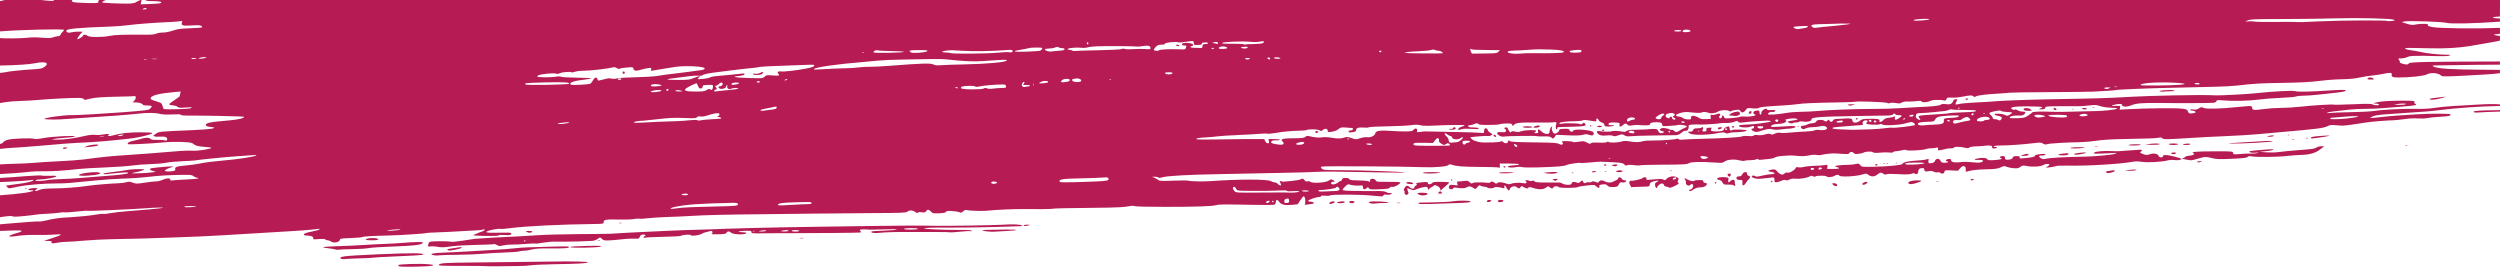 <?xml version="1.0" encoding="UTF-8"?>
<svg id="uuid-761f6c3e-d158-4c90-a9b1-7826fc80a535" data-name="Layer 1" xmlns="http://www.w3.org/2000/svg" viewBox="0 0 992 105.85">
  <defs>
    <style>
      .border-top-shape {
        fill: #b71b54;
      }
    </style>
  </defs>
  <path class="border-top-shape" d="M687.66,50.64c.25,0,.46-.14.46-.3,0-.17-.2-.31-.46-.31-.25,0-.46.14-.46.3,0,.17.21.3.46.31Z"/>
  <path class="border-top-shape" d="M713.91,50.23c-.1-.1-.36-.11-.58-.03-.24.1-.17.17.18.18.32.02.5-.06.4-.16Z"/>
  <path class="border-top-shape" d="M736.67,47.44c.26,0,.47-.13.47-.3,0-.17-.13-.31-.28-.31-.16,0-.37.14-.48.3s.03.3.29.3Z"/>
  <path class="border-top-shape" d="M822.93,43.24c-.1-.1-.36-.11-.58-.03-.24.1-.17.17.18.18.32.01.5-.06.4-.16Z"/>
  <path class="border-top-shape" d="M682.78,51.13c.93-.43.59-.81-.53-.59-.64.12-.77.26-.53.55.25.3.49.31,1.06.04Z"/>
  <path class="border-top-shape" d="M804.83,43.98c1.38,0,1.52-.05,1.12-.45-.92-.92-3.47-.83-2.9.1.11.19.91.34,1.78.34Z"/>
  <path class="border-top-shape" d="M814.93,43.38c.26.42,1.08.43,1.08.01,0-.36-.86-.76-1.11-.51-.09.09-.08.32.03.49h0Z"/>
  <path class="border-top-shape" d="M830.63,42.78c.42,0,.59-.07.38-.15-.21-.08-.55-.09-.76,0-.21.08-.04.15.38.15Z"/>
  <path class="border-top-shape" d="M827.31,43.43c.53,0,.84-.12.73-.3-.1-.17-.6-.31-1.1-.31-.53,0-.84.12-.73.3.1.17.6.31,1.1.31Z"/>
  <path class="border-top-shape" d="M635.6,50.19c.11-.18-.26-.31-.91-.31s-1.03.12-.91.3c.1.17.51.31.91.31.4,0,.81-.13.91-.3Z"/>
  <path class="border-top-shape" d="M593.65,53.95c-.07-.21-.35-.42-.63-.48-.35-.07-.45.04-.32.38.21.56,1.14.66.96.1Z"/>
  <path class="border-top-shape" d="M596.7,54.21c.76-.24,12.78-.41,13.01-.19.1.09,1.3.14,2.67.1,1.88-.06,2.65.04,3.11.39h0c.81.63.91.61,1.49-.27l.5-.76,4.03.19q5.35.25,6.68-.18c.94-.31,1.39-.3,2.38.03,1.36.45,1.95.18,1.77-.8-.08-.42-.57-.66-1.93-.94-2.55-.52-5.93-.48-6.14.07-.25.63-1.25.52-1.47-.18-.16-.52-.44-.59-2.15-.55-1.6.04-1.96.15-1.96.56,0,.63-1.34,1.54-1.92,1.31-.68-.27-1.21-1.51-.97-2.31.21-.67.19-.69-.31-.22-.29.27-.55.96-.58,1.52-.04.71-.22,1.05-.6,1.12-.89.17-1.86-.19-2.74-1.01-1.06-.99-1.53-.99-1.28-.01.17.7.1.76-.81.75-.82,0-.9-.06-.46-.32.29-.17.54-.44.54-.6,0-.47-4.42-.34-5.95.17-1.06.36-1.63.4-2.3.16-.95-.34-1.79-.18-1.79.34,0,.17-.27-.04-.61-.46-.33-.43-.61-.91-.61-1.08,0-.43-.74-.66-1.21-.38-.3.18-.26.31.15.54.35.2.47.49.34.83-.16.42-.51.5-1.79.41-1.3-.09-1.61-.01-1.69.4-.13.63,1.77,1.61,2.61,1.35Z"/>
  <path class="border-top-shape" d="M606.23,50.72c1,0,1.81-.13,1.81-.3,0-.17-.87-.31-2-.31-1.25,0-1.93.11-1.81.3.1.17,1,.31,2,.31Z"/>
  <path class="border-top-shape" d="M576.21,51.47c.86-.04,1.39-.2,1.39-.43,0-.65-.63-.8-1.04-.24-.23.32-.59.46-.89.35-.27-.11-.57-.06-.67.09-.1.17.41.26,1.21.23Z"/>
  <path class="border-top-shape" d="M523.09,52.27c0-.15-.27-.27-.61-.27-.59,0-.79.32-.43.69.24.24,1.04-.07,1.04-.42Z"/>
  <path class="border-top-shape" d="M670.68,53.04h0c1.14.64,7.2.56,10.63-.15,2.06-.42,2.68-.46,3.24-.15.51.27.92.29,1.54.05.47-.18,1.69-.32,2.73-.33,2.25-.01,4.24-.33,4.29-.68.05-.37-5.38-.53-5.82-.17-.48.4-1,.06-1-.66,0-.32-.13-.66-.3-.76-.37-.23-2.16.77-1.96,1.1.27.45-1.06.87-2.72.87-2.24,0-2.71-.2-2.3-.97.3-.55.23-.59-.84-.5-1.01.08-1.15.18-1.07.78.08.58-.05.69-.85.68-.85,0-.91-.06-.61-.62.4-.74.1-1.43-.4-.93-.18.18-.96.33-1.72.33-1.15,0-1.44.12-1.7.68-.22.49-.53.67-1.14.62-1.06-.08-1.06.23,0,.83ZM684.92,50.94c.25,0,.46.14.46.3,0,.17-.21.3-.46.3-.25,0-.46-.14-.46-.31,0-.17.21-.3.46-.3ZM673.75,51.92c.22-.09.48-.08.58.03s-.08.17-.4.16c-.35-.02-.43-.09-.18-.18Z"/>
  <path class="border-top-shape" d="M467.51,18.34c.33,0,.53-.13.42-.3-.1-.17-.46-.3-.8-.31s-.53.13-.42.3c.1.17.46.31.8.31Z"/>
  <path class="border-top-shape" d="M609.54,50.65c.74-.04,1.4-.25,1.47-.46.18-.55-1.5-.49-2.23.07-.55.43-.5.45.76.38Z"/>
  <path class="border-top-shape" d="M636.03,52.02c.16,0,.37-.14.48-.3.1-.17-.02-.31-.29-.31-.26,0-.48.14-.48.3,0,.17.13.3.29.3Z"/>
  <path class="border-top-shape" d="M631.18,50.18c.17,0,.3-.06.3-.13,0-.07-.14-.22-.3-.32-.17-.1-.3-.04-.3.13,0,.18.14.32.3.32Z"/>
  <path class="border-top-shape" d="M781.98,71.31c.23.38.48.38,1.07,0,.35-.23.27-.3-.4-.3-.49,0-.78.12-.67.3Z"/>
  <path class="border-top-shape" d="M862.26,60.51c-.51.07-.85.25-.76.4.19.31,1.46.37,1.75.08.39-.38-.08-.61-.99-.48Z"/>
  <polygon class="border-top-shape" points="861.5 60.92 861.5 60.92 861.5 60.92 861.5 60.92"/>
  <path class="border-top-shape" d="M856.92,57.22c.22-.36-2.3-.37-4.57-.03-1.34.2-1.16.24,1.43.28,1.68.03,3.03-.08,3.14-.25Z"/>
  <path class="border-top-shape" d="M862.4,56.93c-1.27,0-1.95.11-1.83.3.1.17.92.31,1.83.31.9,0,1.72-.13,1.83-.3.12-.19-.56-.31-1.83-.31Z"/>
  <path class="border-top-shape" d="M844.41,67.52h0s-1.52.23-1.52.23l1.98.02c1.09.01,2.25-.09,2.59-.24.49-.21.41-.25-.46-.26-.59,0-1.75.11-2.59.23Z"/>
  <path class="border-top-shape" d="M702.67,72c0,.17.14.31.3.31.17,0,.31-.14.31-.3,0-.17-.14-.3-.3-.3-.17,0-.3.14-.31.3Z"/>
  <path class="border-top-shape" d="M738.97,72.94c-.07.22.12.38.45.38.74,0,1.83-.79,1.53-1.09-.31-.31-1.81.23-1.98.71Z"/>
  <path class="border-top-shape" d="M835.77,68.45c.54.35.65.34,2.26-.06,1.67-.42,1.46-.99-.27-.73-2.08.32-2.48.47-1.99.78Z"/>
  <path class="border-top-shape" d="M727.55,73.47c.59.45,1.09.53,1.39.23.35-.35-.44-1.02-1.2-1.02-.86,0-.92.24-.19.79Z"/>
  <path class="border-top-shape" d="M849.31,57.5c.41-.17-.13-.26-1.67-.27-1.26,0-2.56.11-2.89.25-.41.17.13.26,1.67.27,1.26,0,2.56-.11,2.89-.25Z"/>
  <path class="border-top-shape" d="M758.13,71.88c-.95.33-1.15.59-.76.98.11.11.54.2.96.21.95,0,4.01-.98,4.01-1.28,0-.35-3.13-.28-4.21.09Z"/>
  <path class="border-top-shape" d="M768.36,71.98c-.21.08-.04.15.38.15.42,0,.59-.07.38-.15-.21-.08-.55-.09-.76,0Z"/>
  <path class="border-top-shape" d="M747.97,64.94c-.1-.1-.36-.11-.58-.03-.24.1-.17.17.18.18.32.02.5-.06.4-.16Z"/>
  <path class="border-top-shape" d="M745.01,65.42c0-.17-.2-.31-.46-.31-.25,0-.46.13-.46.3,0,.17.21.3.46.3.25,0,.46-.13.46-.3Z"/>
  <path class="border-top-shape" d="M749.19,64.94c-.1-.1-.36-.11-.58-.03-.24.1-.17.17.18.18.32.01.5-.06.4-.16Z"/>
  <path class="border-top-shape" d="M832.33,58.16c-.29-.08-.77-.08-1.07,0-.29.08-.05.14.53.14.59,0,.83-.06.53-.14Z"/>
  <path class="border-top-shape" d="M702.91,69.12c-.71,0-2.35.26-3.65.57-1.9.45-2.44.49-2.81.18-.47-.39-1.38-.24-1.38.23,0,.15.51.43,1.14.63,1.09.35,1.56.33,7.08-.31.62-.07.77.05.8.68.02.42.06.86.07.99h0c.05.41,1.36.24,2.65-.34.85-.38,1.41-.47,1.74-.28.34.19.82.12,1.47-.22.7-.36,1.42-.45,2.52-.33,1.63.18,4.42-.29,5.58-.93.51-.29.85-.3,1.31-.04.41.22.75.24.99.04.45-.37,4.11-.38,4.34,0,.27.44,2.4.32,3.04-.16.67-.5,1.86-.61,2.01-.18.25.69,6.81.37,9.37-.46,1.27-.41,1.41-.4,2.2.19,1.14.85,2.45.8,3.55-.13,1.05-.88,1.5-.93,2.42-.28.48.34.83.39,1.22.18.34-.18,2.13-.2,4.65-.05,3.02.18,4.39.14,5.21-.14.77-.26,1.2-.28,1.43-.06.49.5,1.27.04,1.28-.75,0-.94.55-1.44,1.59-1.44.64,0,.85.15.85.59,0,.74.48.9,1.8.61.72-.16,1.31-.09,1.9.21.47.25,1.18.37,1.59.27.4-.1.82-.03.93.15.11.18.53.33.92.33.52,0,.75-.19.82-.68.1-.66.2-.68,2.74-.57l2.64.11.88-.98c.68-.76,1.03-.93,1.55-.77.51.16.67.45.66,1.21v.99s1.9-.46,1.9-.46c1.05-.25,3.62-.49,5.71-.53,4.22-.08,5.18-.22,6.62-.94.86-.43,1.11-.44,1.98-.07.54.23,1.8.49,2.78.56,1.49.11,1.94.03,2.7-.53.85-.62,1.03-.64,2.73-.3,2.09.42,5.56.17,6.48-.47.69-.47,2.29-.55,2.29-.11,0,.16-.38.51-.84.77-.81.46-.78.47.99.29,1.01-.1,2.07-.32,2.38-.48.3-.16,2.36-.25,4.57-.19,7.61.19,21.12-.61,25.97-1.53,1.03-.19,2.26-.19,3.65.03,2.3.35,7.83.05,10.17-.56.75-.2,1.94-.27,2.63-.16,1.32.2,2.85-.04,2.85-.44,0-.33-4.91-1.54-6.23-1.54-.75,0-1.08.13-1.08.45,0,.72-1.55.59-1.74-.15-.2-.78-1.97-1.14-3.28-.67-1.27.46-1.79.44-3.14-.14-1.07-.46-1.1-.5-.54-.91.32-.24.51-.52.4-.62-.1-.1-2.15-.03-4.54.17-4.64.38-5.11.4-7.25.3-3.37-.16-6.68.12-7.17.6-.45.44-.23.48,2.65.38,1.73-.06,3.9-.15,4.82-.2,1.65-.09,1.66-.09.69.31-1.06.43-8.13,1.06-12.87,1.14-6.48.11-12.73.44-14.19.76-1.34.29-1.66.26-2.36-.19-1.04-.69-.77-1.07.73-1.07.66,0,1.2-.13,1.2-.3,0-.35-.85-.39-2.85-.12-.83.11-1.41.35-1.41.57,0,.42-.92.63-4.09.93-1.88.18-2.09.15-1.91-.3.16-.42-.03-.5-1.19-.51-1.12,0-1.42.11-1.54.58-.11.4-.53.65-1.33.78-1.37.23-1.81.03-1.81-.79,0-.45-.21-.59-.89-.59-1.03,0-1.48.45-.73.74.96.37-.05.71-2.59.86-1.93.12-2.57.06-2.68-.25-.23-.61-1.98-.82-3.74-.45-1.91.4-1.78.73.26.62,1.71-.09,2.29.42,1.03.91-.6.23-1.68.24-3.6.02-1.51-.17-3.49-.2-4.42-.07-2.35.33-3.96.06-3.96-.67,0-.58-.7-.75-1.65-.39-.61.23-.63.73-.03.73.25,0,.46.14.46.31,0,.17-.6.3-1.32.3-1.11,0-1.37-.12-1.67-.77-.47-1.04-1.78-1.06-2.18-.04-.18.46-.62.81-1.21.93-1.22.26-1.64-.04-1.4-.99.17-.69.13-.74-.51-.55-.92.29-1.93.41-5.42.65-2.58.18-3.96.58-4.57,1.34-.32.39-6.42.95-11.12,1.02-4.83.07-4.88.06-5.48-.67-.54-.66-.72-.71-1.67-.43-.59.17-2.09.32-3.35.33-1.26.01-2.97.12-3.81.24-1.46.21-1.46.32,0,.78,1.11.35.27.62-1.91.61h-2.36s.1-.88.1-.88c.09-.86.08-.87-1.06-.65-.64.12-2.46.25-4.05.29-1.59.04-3.49.23-4.21.43-.73.2-1.72.27-2.21.16-.64-.14-.94-.07-1.06.26-.33.86-2.44,2.07-3.24,1.86-.49-.13-.88-.03-1.14.29-.67.8-1.78.56-2.81-.62-.88-1.01-1.04-1.07-2.2-.89-1.82.29-1.98.67-.37.91,1.78.27,1.85.91.11.91ZM759.86,64.52c3.25-.07,4.64.14,3.08.46-1.67.34-6.61.49-6.79.2-.31-.51.17-.59,3.71-.67ZM721.97,66.48c.47-.18,1.31.25.92.47-.82.44-1.33.48-1.33.1,0-.23.18-.48.41-.57ZM719.2,66.62c.38.06.68.24.68.4,0,.17-.31.35-.69.4-.47.06-.69-.06-.68-.4,0-.34.22-.47.69-.4Z"/>
  <path class="border-top-shape" d="M691.37,73.26c.08.55.97.16,1.36-.6.24-.46.72-1.1,1.08-1.42.81-.73.82-1.28.04-1.49-.36-.1-.61-.42-.61-.8,0-1-1.38-.86-1.89.2-.31.63-.63.83-1.31.83-.6,0-.93.17-1,.5-.13.64.39.96,1.52.93.78-.02.88.08.84.8-.03.45-.04.92-.02,1.05Z"/>
  <path class="border-top-shape" d="M821.6,58.64c-.81.34,3.51.37,5.18.03.98-.2.65-.25-1.67-.27-1.59-.01-3.17.09-3.5.24Z"/>
  <path class="border-top-shape" d="M822.96,61.11c0,.15.4.27.9.27,1.14,0,4.06-.61,3.87-.81-.26-.26-4.76.25-4.77.54Z"/>
  <path class="border-top-shape" d="M820.79,60.92c-.28-.28-4.22.19-4.04.48.22.35,3.2.34,3.77-.02.25-.15.37-.36.27-.46Z"/>
  <path class="border-top-shape" d="M681.36,70.89c0,.22.36.44.81.5.53.06.99.42,1.31,1,.47.86.59.9,2.37.87,1.04-.02,1.96.09,2.05.24.3.48.82.31.63-.2-.1-.27-.18-.81-.18-1.22,0-.92-.95-1-1.8-.16-.72.71-.96.52-.74-.58.16-.79.09-.85-1-.99-1.67-.21-3.46.07-3.46.54Z"/>
  <path class="border-top-shape" d="M752.84,64.65c-.1-.1-.36-.11-.58-.03h0c-.24.1-.17.17.18.19.32.01.5-.06.4-.16Z"/>
  <path class="border-top-shape" d="M804.92,61.41c.17-.51-1.05-.47-2.21.07l-.92.43,1.5-.06c.88-.03,1.55-.21,1.63-.44Z"/>
  <path class="border-top-shape" d="M733.35,41.64c.21.34.79.34,2.13,0,.78-.19.67-.24-.7-.27-1.01-.03-1.55.07-1.43.26Z"/>
  <path class="border-top-shape" d="M693.92,44.76h0c0,.55.8.55,1.01,0,.09-.24.09-.5,0-.59-.28-.28-1.01.14-1.02.59Z"/>
  <path class="border-top-shape" d="M688.83,44.37c-.74.1-1.69.45-2.1.77l-.75.59,1,.13c1.84.23,2.03.23,2.79-.06.58-.22.72-.44.59-.95-.15-.59-.31-.64-1.52-.48Z"/>
  <path class="border-top-shape" d="M859.12,35.79c-1.88.14-2.55.29-2.14.46.34.14,1,.19,1.48.11.48-.08,1.78-.15,2.89-.15,1.65-.01,1.88-.07,1.26-.32-.45-.18-1.86-.22-3.5-.1Z"/>
  <path class="border-top-shape" d="M779.95,39.34c-.1.17.02.3.27.3.25,0,.54-.13.65-.3s-.02-.31-.27-.31c-.25,0-.54.14-.64.3Z"/>
  <path class="border-top-shape" d="M39.55,69c.38-.13.36-.22-.11-.48-1.05-.59-8.11.24-8.11.96,0,.56,6.36.19,8.22-.47Z"/>
  <path class="border-top-shape" d="M10.53,74.7c-.1-.1-.36-.11-.58-.03h0c-.24.1-.17.17.18.19.32.01.5-.06.4-.16Z"/>
  <path class="border-top-shape" d="M939.43,31.19c-.09.27.3.38,1.34.38,1.38,0,1.43-.04.86-.47-.69-.53-2.02-.47-2.21.09Z"/>
  <path class="border-top-shape" d="M26.13,54.64c1.89-.11,3.52-.33,3.62-.49.3-.49-9.15,0-12.5.63-2.14.41-3.24.49-3.78.28-.93-.35-7.89-.13-10.03.32-.95.2-1.77.6-2.17,1.07C.91,56.86.74,57.04,0,57.1v2c.18-.02.33-.04.46-.06,1.01-.15,3.4-.35,5.33-.44,1.93-.1,5.56-.37,8.07-.6,7.45-.7,15.57-1.3,19.79-1.46,4.09-.16,10.36-.7,17.51-1.5,4-.45,8.92-1.63,9.3-2.23.12-.19-1.55-.3-4.63-.31-4.53-.01-8.05.37-10.75,1.17-1.38.41-2.78.42-2.14.02.86-.54.01-.7-1.85-.34-1.03.2-2.51.28-3.28.17-.87-.12-2.21-.01-3.54.29-5.01,1.14-8.91,1.66-11.88,1.6-1.97-.04-2.04-.06-.91-.3.67-.14,2.76-.34,4.66-.46ZM47.06,53.68c.34-.14.95-.27,1.37-.27.6-.01.66.05.3.28-.25.16-.87.29-1.37.27-.79-.02-.83-.06-.3-.28ZM39.68,54.05c.46-.07,1.15-.07,1.52,0h0c.37.08,0,.13-.84.13-.84,0-1.14-.06-.68-.13Z"/>
  <path class="border-top-shape" d="M34.35,58.04l-1,.45,1.37-.13c3.18-.3,4.26-.5,4.27-.81,0-.45-3.32-.1-4.63.49Z"/>
  <path class="border-top-shape" d="M24.97,58.79c0,.39.92.39,1.52,0,.35-.22.22-.3-.53-.3-.54,0-.99.13-.99.3Z"/>
  <path class="border-top-shape" d="M902.14,54c.35-.22.24-.29-.45-.27-.5.01-1.26.13-1.68.27-.66.21-.6.25.46.27.67.02,1.42-.1,1.67-.27Z"/>
  <path class="border-top-shape" d="M300.39,29.74c1.24,0,1.76-.14,2.18-.6.66-.73.19-.8-1.06-.16-.54.28-1.24.38-1.81.26-.6-.12-.93-.07-.93.15,0,.21.62.34,1.63.35Z"/>
  <path class="border-top-shape" d="M908.46,53.53c-.1-.1-.36-.11-.58-.03-.24.1-.17.17.18.18.32.01.5-.06.4-.16Z"/>
  <path class="border-top-shape" d="M884.78,56.8c-.77.05-.36.11.91.15,3.52.1,16.14-.59,16.14-.89,0-.14-1.27-.19-2.82-.1-2.57.15-10.9.64-14.24.84Z"/>
  <path class="border-top-shape" d="M910.44,55.34c-.21-.08-.62-.09-.91-.02-.3.08-.13.14.37.15.5,0,.74-.05.54-.14Z"/>
  <path class="border-top-shape" d="M869.1,57.25c.23-.37-1.87-.38-2.74,0-.45.19-.19.27.97.29.87.01,1.67-.11,1.77-.28Z"/>
  <path class="border-top-shape" d="M992,43.7c-3.87.01-8.88.16-9.86.37-.64.14-.76.26-.46.46.22.15,1.02.2,1.78.11.75-.09,4.32-.25,7.92-.35.22,0,.42-.01.62-.02v-.57Z"/>
  <path class="border-top-shape" d="M955.19,57.6c-.21-.08-.55-.09-.76,0-.21.08-.04.15.38.16.42,0,.59-.07.38-.15Z"/>
  <path class="border-top-shape" d="M964.12,39.3c-.31.49,2.77.26,4.6-.35l1.83-.61-1.52.16c-3.66.38-4.75.55-4.9.8Z"/>
  <path class="border-top-shape" d="M871.82,64.26c.1.17.56.22,1.01.11,1.22-.29,1.2-.41-.06-.41-.68,0-1.06.12-.95.3Z"/>
  <path class="border-top-shape" d="M915.93,54.75c-.21-.08-.62-.09-.91-.01-.3.08-.13.14.37.15.5,0,.74-.05.54-.14Z"/>
  <path class="border-top-shape" d="M924.35,53.86c.18-.2-4.52.08-6.44.38-.63.1-1.08.3-.98.45.09.15.27.27.4.27.82,0,6.88-.94,7.02-1.09Z"/>
  <path class="border-top-shape" d="M867.65,63.36h0c.79.11,1.59.22,1.78.25.19.02,1.22-.22,2.29-.53,3.21-.94,3.52-.97,5.82-.38,1.97.5,2.84.54,7.99.31,4.53-.19,5.89-.35,6.31-.72.4-.36.8-.41,1.68-.23,1.66.35,10.72.25,13.94-.17,1.51-.19,4.04-.38,5.63-.41,3.16-.06,5.76-.78,7.29-2.02.47-.38,1.11-.85,1.43-1.05.5-.32.42-.36-.65-.38-.7-.01-1.55.2-1.98.51-.5.35-1.64.6-3.34.73-6.96.53-10.06.82-11.82,1.09-1.06.16-3.18.2-4.72.09l-2.8-.21,2.16-.2c2.24-.2,3.62-.52,3.38-.77-.23-.23-9.17.52-9.47.8-.42.39,1.2.69,2.65.5,1.05-.14,1.14-.12.53.13-.41.17-1.51.28-2.44.24-.93-.04-2.89.04-4.37.17-2.58.23-2.69.21-2.85-.41-.17-.64-.28-.65-6.6-.66-3.54,0-7.18.07-8.09.17-1.47.15-1.59.22-1.1.58.52.38.5.43-.27.72-.46.17-1.21.31-1.68.31-.47,0-1.03.2-1.24.45-.21.25-.59.45-.85.45-.96,0,0,.44,1.39.64Z"/>
  <path class="border-top-shape" d="M686.66,69.64c.27-.69.25-.73-.37-.74-.77,0-1.02.32-.62.81h0c.45.54.77.52.99-.07Z"/>
  <path class="border-top-shape" d="M149.37,100.94c-13,.58-15.33.86-14,1.72.25.16.79.23,1.21.15.42-.08,3.22-.21,6.22-.3,3-.09,5.55-.22,5.68-.3.12-.08,3.49-.27,7.49-.42,7.47-.29,11.74-.57,11.96-.77.74-.66-5-.69-18.55-.09Z"/>
  <path class="border-top-shape" d="M158.02,105.19c-.09.15.11.37.44.5.91.34,12.21.1,13.11-.28.68-.29.45-.36-1.81-.58-3.03-.29-11.5-.03-11.75.36Z"/>
  <path class="border-top-shape" d="M183.14,105.5c5.05-.01,9.23.03,9.29.09h0c.06.06,2.25.09,4.86.06,2.61-.03,6.36-.07,8.32-.09,1.97-.02,4.33-.16,5.25-.31.92-.15,4.83-.33,8.68-.4,9.67-.17,12.66-.31,13.55-.67.57-.23-.29-.32-3.5-.39-2.34-.05-4.54-.08-4.87-.07-1.77.05-26.54.34-36.69.43-11.65.1-13.69.25-13.94.98-.1.3,1.8.38,9.05.36Z"/>
  <path class="border-top-shape" d="M232.84,97.58c-3.84.07-6.33.24-6.54.44-.48.48,11.32.29,12.13-.2.48-.28-.7-.34-5.6-.25Z"/>
  <path class="border-top-shape" d="M238.06,95.43c-.21-.08-.55-.09-.76,0-.21.08-.04.15.38.15.42,0,.59-.07.38-.15Z"/>
  <path class="border-top-shape" d="M545.54,80.76c.59-.1,2.06-.19,3.27-.19,1.21,0,2.21-.09,2.21-.2,0-.34-6.53-.64-7.32-.34l-.75.28.76.32h0c.42.18,1.24.23,1.83.13Z"/>
  <path class="border-top-shape" d="M555.66,80.49c-.38-.07-.99-.07-1.37,0-.38.07-.07.13.68.13.75,0,1.06-.06.69-.13Z"/>
  <path class="border-top-shape" d="M537.14,80.47c.72-.27.27-.73-.73-.73-.94,0-1.47.45-.84.71.55.22,1.03.23,1.57.02Z"/>
  <path class="border-top-shape" d="M533.29,79.95c-.53-.19-2.45.1-2.8.42-.17.15.37.27,1.27.27,1.48,0,2.36-.39,1.53-.69Z"/>
  <path class="border-top-shape" d="M528.98,80.62c.6-.22.74-.41.5-.64-.37-.38-2.27.3-2.01.72.2.32.52.3,1.51-.07Z"/>
  <path class="border-top-shape" d="M317.38,94.43c-.38.07-.07.13.68.13.75,0,1.06-.06.69-.13-.38-.07-.99-.08-1.37,0Z"/>
  <path class="border-top-shape" d="M188.51,94.75c-.84.09-3.1.43-5.02.76-1.93.33-3.96.51-4.51.41-1.62-.31-7.87-.26-8.45.06-.29.16-.57.67-.62,1.12-.08.78-.03.82.88.67.53-.09,1.59-.05,2.34.09,2.1.38,2.8.36,6.1-.12,1.68-.25,6.06-.5,9.75-.57s6.84-.2,7-.3c.16-.1.7.06,1.2.36.8.47,1.08.49,2.41.16.83-.21,2.38-.36,3.44-.34,1.06.02,3.56-.09,5.55-.26,1.99-.17,3.73-.24,3.87-.15.14.09,1.43-.06,2.87-.32s3.6-.46,4.81-.44c4.6.1,14.72-.17,15.59-.4.5-.14,1.24-.5,1.65-.82.72-.56.75-.56,1.46.12.62.59,1.01.68,2.77.62,1.12-.04,3.34-.23,4.93-.43,1.59-.2,3.82-.33,4.96-.28,1.92.08,2.08.04,2.34-.64.32-.85,1.07-1.2,1.94-.92.55.18.56.23.11.48-.68.38-.66.98.02.71.29-.12,3.55-.27,7.23-.35,3.68-.07,6.83-.24,7-.37.57-.44,3.73-.67,3.97-.29.29.47,3.36.1,4.32-.53.4-.26,1.23-.57,1.85-.69.62-.12,1.37-.32,1.66-.44.68-.28,1.12.69.5,1.11-.28.19.62.26,2.56.21,2.47-.07,3.04-.17,3.29-.61.38-.68,1.12-.68,1.86,0,.88.8,6.01.87,6.01.08,0-.15-.79-.29-1.75-.31-2.57-.04-1.1-.54,1.64-.56,1.89-.01,2.17.05,2.13.52-.04.55.6.6,5.59.47.75-.02,5.27-.04,10.05-.03,4.77,0,12.17-.04,16.44-.08,12.6-.14,11.7-.09,11.26-.62-.72-.88-.3-.95,3.89-.69.46.03,3.17-.03,6.01-.13,3.46-.13,4.88-.09,4.28.1-.49.16-2.88.35-5.29.43-2.42.08-4.48.22-4.58.32-.44.44.86.73,2.54.58,3.55-.33,6.58-.42,13.25-.37,2.59.02,7.08.02,9.96,0,2.88-.02,5.35.04,5.48.12.13.08,1.86-.03,3.83-.24,1.98-.21,3.88-.31,4.23-.21.44.12.57.06.42-.19-.16-.26-1.65-.35-5.3-.31-2.79.03-7.2-.08-9.79-.24-4.27-.26-4.55-.31-2.89-.52,1-.13,4.43-.2,7.61-.17,5.74.06,20.17-.18,25.73-.43,1.59-.07,3.37-.13,3.95-.12.58,0,.95-.09.83-.21-.51-.51-3.68-.66-7.82-.38-3.46.24-22.41.53-27.25.42-5.32-.12-13.06-.1-23.44.07-6.87.11-16.8.25-22.07.31-5.28.06-11.92.17-14.77.24-2.85.07-8.12.19-11.72.26-3.6.07-8.4.21-10.66.31-4.27.19-6.97.27-15.68.51-2.85.08-6.27.22-7.61.31-1.34.09-4.01.21-5.94.28-1.93.06-6.11.27-9.29.45-3.18.19-6.47.38-7.31.43-.84.05-6.39.11-12.33.14-5.94.03-13.41.23-16.59.45-3.18.22-6.88.44-8.22.49-4.24.15-14.86.75-16.44.92ZM361.65,90.51c1.75,0,2.67.12,2.55.31-.1.17-1.42.3-2.93.3-1.75,0-2.67-.12-2.55-.31.1-.17,1.42-.3,2.93-.3ZM315.64,91.29c.84,0,1.52.14,1.52.31,0,.17-.69.3-1.52.3-.84,0-1.52-.14-1.52-.31,0-.17.69-.3,1.52-.3ZM310.16,91.58c1.11-.35,2.74-.35,2.74,0,0,.17-.77.29-1.75.27-1.34-.03-1.57-.09-.99-.28ZM302.66,91.42c1.03-.15,1.42-.11,1.27.12-.11.18-.83.33-1.61.32-1.73,0-1.61-.16.33-.44ZM298.84,91.65c.22-.09.48-.08.58.03.1.1-.08.17-.4.16-.35-.02-.43-.09-.18-.18ZM208,95.55c.1-.17.25-.3.32-.3.07,0,.13.14.13.31,0,.17-.15.3-.32.3-.18,0-.24-.14-.13-.3Z"/>
  <path class="border-top-shape" d="M149.95,95.11c.3-.19.23-.31-.3-.45-1.55-.42-4.52-.14-4.52.43h0c0,.34,4.28.36,4.82.02Z"/>
  <path class="border-top-shape" d="M134.38,97.66c-3.31.11-6.09.29-6.16.41-.07.12.83.32,2.02.44,1.19.12,2.45.34,2.81.48.36.14.91.19,1.23.1.32-.09,2.79-.2,5.48-.23,2.69-.04,5.65-.23,6.57-.42.92-.19,5.1-.47,9.29-.61,8.46-.3,11.29-.61,11.99-1.31.43-.43.24-.47-1.95-.47-1.33,0-3.79.13-5.47.29-1.68.16-4.9.35-7.16.43-2.26.07-6.03.26-8.37.42-2.34.16-6.98.37-10.29.48Z"/>
  <path class="border-top-shape" d="M247.47,29.28c.25,0,.46-.2.46-.46,0-.25-.2-.46-.45-.46-.25,0-.46.21-.46.46,0,.25.2.46.46.46Z"/>
  <path class="border-top-shape" d="M60.53.44c2.83.01,4.03.3,3.25.78-.21.13-2.09.3-4.18.37l-3.79.13.21-.96C56.13.33,56.17.09,56.11,0h-.35c-.09.03-.18.06-.3.11-.43.16-1.13.52-1.54.79h0c-.53.34-1.52.5-3.28.53-3.46.05-9.9-.26-10.12-.49C40.37.8,41.1.36,41.92,0h-2.65c-.22.24-.32.61-.23.84h0c.18.46-1.6.51-8.19.2C28.64.93,28,.49,28.83,0h-7.44c-.03.13-.08.24-.16.29-.19.11-1.47.08-2.86-.07C17.5.12,16.83.05,16.24,0H1.97C1.43.14.72.3,0,.43v12.03c7.07-.6,25.41-1.09,25.41-.58,0,.13-.27.48-.6.78-.33.3-.68.8-.79,1.11-.11.34-.47.57-.88.57-.39,0-1.28.2-1.98.44-1.03.36-1.93.39-4.64.17-2.05-.17-4.15-.17-5.38,0C8.99,15.25,1.16,15.34,0,15.09v10.91c6.23-.09,11.72-.45,13.99-.92,4.01-.83,5.81-.13,3.7,1.44-.84.62-1.47.78-3.89.93-5.26.33-10.75.89-11.52,1.19C2.08,28.7,1.23,28.81,0,28.93v11.95c.79-.13,1.75-.28,2.49-.4,1.09-.18,3.69-.37,5.79-.43,2.09-.06,5.31-.24,7.16-.42,3.92-.37,13.23-.83,15.77-.78,1.18.02,1.85.18,2.03.47.23.38.51.37,2.05-.05,2.1-.57,5.03-.8,12.28-.93,2.93-.05,5.53-.15,5.77-.2.73-.18.72.97-.01,1.75l-.69.73h1.26c1.3,0,2.81.53,2.81.97,0,.14.74.26,1.65.26.91,0,1.73.12,1.82.27.09.14-.16.55-.54.92-.74.69-1.18.75-11.31,1.53-6.43.5-18.17,1.17-19.49,1.11-3.26-.14-12.96,1.27-10.95,1.59,1.35.22,5.14.21,7.9-.02,1.84-.15,5.75-.42,8.68-.59,7.52-.44,16.35-1.11,20.1-1.54,3.95-.45,6.99-.42,8.98.08,1.01.25,2.61.32,4.77.2,2.26-.12,3.31-.08,3.46.16.13.22,1.18.33,2.84.31,5.25-.07,21.98.28,22.17.47.45.45-2.25,1.13-5.6,1.41-8.11.68-9.53.97-9.53,1.94,0,.28.5.49,1.44.62,2.37.32,2.41.34,1.09.71-.7.2-4.6.49-8.68.66-11.82.48-12.44.54-13.49,1.27-.51.35-1,.69-1.08.74-.08.05.06.23.3.39.25.17,1.27.23,2.27.14,2.03-.18,3.13.31,2.77,1.23-.15.38-.37.44-.88.25-.37-.14-1.73-.23-3.01-.2-1.74.04-2.42-.06-2.7-.4-.47-.57-1.94-.58-3.67-.02-.74.24-2.13.58-3.08.77-1.75.34-2.72.97-2.09,1.36.32.2,8.63-.21,13.86-.69,4.46-.41,10.94-.23,11.61.31,1.23,1,2.06,1.25,4.82,1.44,1.58.11,2.81.3,2.73.42-.29.46-5.66,1.27-7.38,1.11-.96-.09-3.12-.05-4.8.09-7.99.68-18.15,1.46-22.69,1.73-4.76.29-8.56.69-15.84,1.65-1.76.23-6.21.56-9.9.72-3.68.17-7.86.42-9.29.58-1.42.15-5.47.35-8.98.44C3.49,65.03,1.75,65.12,0,65.23v3.83c3.17-.12,9.02-.55,11.57-.88,1.27-.17,3.8-.27,5.63-.22,3.22.07,8.56-.27,13.86-.89,1.41-.17,6.13-.45,10.48-.62,4.35-.17,9.29-.52,10.96-.77,1.68-.25,4.9-.5,7.16-.55,2.26-.06,5.07-.3,6.24-.55,1.17-.24,4.05-.51,6.39-.61,2.35-.09,4.61-.23,5.03-.31,1.54-.29,12.46-1.38,16.29-1.62,2.18-.14,4.99-.33,6.24-.44,1.44-.12,2.11-.09,1.83.09-.88.54-7.52,1.55-13.25,2.02-3.18.26-7.02.74-8.53,1.07-1.51.33-4.22.72-6.03.87-3.65.3-4.6.62-4.34,1.47.14.43-.04.59-.79.74-1.45.29-3.32.22-3.32-.11,0-.35,1.33-1.05,2.55-1.34,1.74-.41.51-.5-2.89-.2-4.99.44-5.74.58-5.56,1.05.08.22.66.51,1.27.64l1.12.23-1.22.23c-1.57.3-8.52.59-8.27.35.1-.1.84-.29,1.65-.41.8-.12,1.94-.43,2.52-.69,1.05-.45,1.04-.46-1.68-.49-1.51-.02-3.7.16-4.87.4-1.17.23-3.67.59-5.56.78-1.88.2-3.43.48-3.43.62,0,.33-.4.35,4.95-.2,4.19-.43,5.19-.41,4.72.05-.28.27-3.65.69-8.46,1.03-2.43.17-6.75.52-9.59.77-2.85.25-6.82.48-8.83.52-2.01.04-4.27.21-5.02.38-1.89.42-4.97.47-4.73.07.11-.17.84-.32,1.62-.31,1.98,0,6.14-.75,6.56-1.19.27-.27-.33-.34-2.54-.27-1.59.05-3.04,0-3.21-.12-.18-.11-2.92,0-6.09.24C7.03,70.17,3.34,70.42,0,70.61v1.64c4.57-.14,12.43-.66,12.76-.86.14-.09.33-.04.43.11.24.4-2.86,1.14-6.37,1.54-1.68.19-3.38.41-3.78.49-.73.15-.73.16-.15.74.58.58.62.58,3.93-.14,3.52-.77,10.43-1.35,15.91-1.35,3.35,0,4.7-.1,14.99-1.15,3.27-.33,8.13-.67,10.81-.75,4.63-.14,6.67-.29,13.7-1.05,1.68-.18,5.47-.37,8.42-.42,4.98-.09,5.43-.05,6.14.5.42.33,1.05.6,1.41.6.36,0,.58.12.5.26-.09.14-2.25.34-4.81.45-2.56.11-5.03.28-5.49.37-.64.14-.84.06-.84-.32,0-.69-1.44-.64-3.09.1-.73.33-1.88.6-2.55.6-.67,0-2.69.23-4.5.51-3.08.48-3.36.48-4.72-.01-1.18-.43-1.64-.46-2.51-.17-.59.19-2.09.38-3.35.42-3.06.1-9.1.6-11.72.98-4.42.64-9.28,1.02-13.7,1.06-3.49.04-4.83.17-5.7.55-1.63.72-2.34.67-1.41-.1l.72-.6h-.95c-1.35-.03-2.85.3-2.86.62,0,.15.51.27,1.12.27,2.05,0,.64.55-2.65,1.03C7.11,76.9,3.42,77.26,0,77.49v8.71c2.41-.42,4.5-.62,4.88-.39.4.25,1.72.21,5.03-.12,2.47-.25,4.69-.52,4.94-.59.25-.07,1.96-.2,3.81-.28,1.84-.08,4.03-.28,4.87-.43.84-.16,1.87-.22,2.28-.14.42.08,2.53-.06,4.69-.31,2.16-.25,4.04-.38,4.17-.3.29.18,18.11-.6,23.33-1.01,3.48-.28,7.25-.35,6.63-.13-.44.16-9.34.98-14.16,1.32-2.26.16-5.2.49-6.52.75-1.33.25-2.64.39-2.92.3-.28-.09-1.59.04-2.92.28-2.39.44-6.75.85-12.92,1.22-1.76.1-4.5.52-6.09.93-1.59.41-3.24.67-3.66.58s-5.15.23-10.51.71C3.37,88.73,1.68,88.87,0,89.01v2.63c4.5-.23,8.27-.29,8.48-.08.22.23-.22.47-1.46.82-4.48,1.25-4.45,1.9.05,1.21,1.94-.29,4.63-.43,7.45-.37,2.43.05,5.65-.02,7.16-.15,3.5-.31,3.22.08-1.08,1.47l-3.19,1.03,1.63.04c1.32.03,1.6.12,1.45.49h0c-.21.56.3.59,2.58.16.9-.17,2.39-.31,3.31-.31.92,0,4.14-.21,7.16-.48,3.02-.26,7.88-.51,10.81-.56,8.84-.14,14.65-.3,23.44-.64,4.61-.18,9.81-.38,11.57-.44,3.28-.13,14.98-.79,22.84-1.3,2.43-.16,7.84-.48,12.03-.72,4.19-.24,8.62-.56,9.84-.73,2.82-.38,3-.38,2.61,0-.17.17-1.37.51-2.67.75-2.58.48-3.66.92-3.39,1.37.1.16.73.29,1.4.29,1.5,0,2.51.5,2.27,1.12-.15.39.17.43,2.22.25,1.64-.14,2.46-.09,2.6.14.11.19.52.34.89.34.38,0,.95.2,1.28.45,1.15.87,3.63.33,3.64-.79,0-.31,1-.44,4.26-.54,2.34-.08,4.44-.26,4.66-.4.39-.25,4.1-.47,10.41-.61,4.39-.1,14.37-.74,14.71-.95.15-.09,1.87-.21,3.82-.26,1.95-.05,4.58-.16,5.83-.25,1.26-.09,3.86-.24,5.79-.33,5.73-.27,6.51-.33,7.27-.58.54-.18.69-.13.59.18-.08.23-.54.52-1.03.65-.49.13-1.31.43-1.81.67-.5.24-1.23.55-1.61.69-.44.16,1.3.29,4.62.35,3.48.06,5.39-.02,5.52-.23.13-.2.94-.25,2.23-.13,2.04.19,3.05-.09,2.66-.72-.15-.24-1.47-.3-4.36-.21-2.28.07-4.49.05-4.9-.06l-.75-.19.79-.41c.85-.44,4.75-1.07,5.14-.83.13.08,1.79-.05,3.68-.3,6.34-.82,19.79-1.49,33.35-1.65,3.3-.04,3.73-.1,3.73-.56,0-1.24.54-1.33,7.16-1.2,2.01.04,4.23-.06,4.92-.22.7-.16,1.64-.21,2.08-.13.45.09,2,0,3.45-.18,1.45-.18,5.04-.41,7.97-.5,2.93-.09,7.11-.28,9.29-.42,5.24-.34,14.2-.55,28.32-.67,6.36-.06,15.47-.16,20.25-.24,4.77-.08,14.94-.17,22.61-.2,12.45-.06,13.99-.12,14.49-.57.75-.68,2.06-.63,3.1.12.6.43.93.51,1.08.27.14-.22.7-.28,1.54-.16,1.11.16,1.39.09,1.71-.42.51-.8,1.08-.76,1.93.16.65.71.87.75,3.19.67,1.86-.07,2.55-.21,2.75-.56.21-.38.7-.44,2.48-.33,1.22.08,2.52.29,2.9.48.57.28.81.22,1.43-.36.57-.54.94-.65,1.6-.49,1.42.35,7.13.45,8.96.16,1.48-.24,10.24-.63,12.91-.58,4.72.09,11.87.02,12.1-.12.26-.16,5.2-.26,22.15-.45,3.29-.04,6.5-.24,7.71-.48,1.38-.28,2.25-.32,2.59-.12.3.18,5.25.3,12.23.3,12.02,0,18.64-.22,20.25-.69,1.11-.33,2.98-.34,14.14-.12,5.95.12,8.79.07,9.06-.16.22-.18.4-.65.4-1.05,0-.95.71-.93,1.33.03.71,1.1,2.35,1.48,5.05,1.19l2.28-.24,1-1.52c.55-.84,1.14-1.56,1.3-1.62.47-.16.92,1.37.7,2.41l-.19.94,1.59-.17c.88-.09,1.73-.26,1.9-.36.46-.28-.37-.71-1.38-.72-.48,0-.81-.15-.75-.34.15-.43,3.18-1.49,4.27-1.48.47,0,.85-.15.85-.35,0-.24.52-.29,1.64-.17.9.1,1.77.04,1.93-.12.46-.46,12.25-.4,16.79.08,3.76.4,4.09.39,4.35-.08.2-.36.51-.45,1.03-.32.91.23,2.27-.07,2.27-.51,0-.18-.27-.24-.62-.12-.36.11-.93,0-1.35-.28-.65-.42-1.99-.57-4.8-.51-1.58.03-3.12.03-4.49,0-.75-.02-2.91-.05-4.8-.08-2.37-.03-3.42-.16-3.42-.4,0-.19.47-.81,1.05-1.36.76-.74,1.2-.95,1.6-.78.97.4,3.27.59,4.81.4.46-.06.61.1.61.66,0,.95.62,1.15,1.39.46.57-.52.62-.52.99,0,.35.48.81.52,4.17.39,3.05-.12,3.85-.25,4.15-.65.25-.34.58-.44,1.01-.3.74.24,3.62-1.47,3.06-1.82-.18-.12-2.37-.19-4.87-.18-4.31.03-4.55,0-4.87-.61-.45-.84-2.33-.77-2.19.08.09.54-.27.71-.66.32-.19-.19-2.83-.38-6.18-.43-.81-.01-1.33-.18-1.44-.46-.11-.29-.61-.44-1.42-.44-1,0-1.29.12-1.42.6-.09.33-.34.61-.56.61-.22,0-.6.2-.86.45-.63.63-1.93,1.08-2.48.87-.79-.3-.52-1.02.38-1.03.8,0,.81-.03.25-.46-.74-.57-1.36-.57-1.98-.02-1.02.92-7,1.24-7.51.41-.09-.14-.49-.18-.9-.08-.55.14-.89,0-1.31-.52-.53-.65-.64-.68-1.44-.29-.48.23-2.11.53-3.62.66-1.51.14-2.95.27-3.2.29-.25.03-.72-.07-1.04-.2-.47-.2-.55-.15-.38.26.11.28.29.72.39.97.27.68-.6.57-1.25-.16-.3-.34-.88-.61-1.27-.61-.4,0-1.04-.21-1.43-.47-1.25-.82-12.66-.83-23.93-.02-2.95.21-8.21.11-8.78-.16-.28-.14-2.96-.15-5.97-.03-4.53.18-5.55.15-5.94-.21-.26-.24-.95-.64-1.53-.89l-1.06-.46h1.08c.59-.01,1.23.13,1.4.31.23.23.76.19,1.81-.12,1.72-.52,10.6-1.01,21.89-1.2,4.19-.07,9.87-.19,12.64-.26,2.76-.07,8.93-.2,13.7-.28,4.77-.08,10.25-.24,12.18-.35,3.55-.21,8.04-.18,25.87.19,5.44.11,9.8.12,9.7.01-.27-.27-18.49-.91-25.93-.91-5.81,0-6.4-.05-6.92-.57-.53-.54-.54-.59-.04-.84.51-.26,32.52-.07,40.28.24,4.57.18,9.33-.23,9.97-.86.3-.3.66-.36,1.09-.2,1.81.69,4.32.91,10.81.95,3.92.02,7.46.12,7.87.23.67.17.73.11.64-.69l-.1-.88h3.88c2.36.02,3.88.14,3.89.33,0,.17-.92.34-2.06.39-1.13.05-2.18.21-2.33.36-.48.46,1.29.7,2.9.38.91-.18,2.01-.19,2.69-.03.64.15,3.4.19,6.14.11,7.86-.24,10.49-.45,11.39-.93.75-.4,5.22-1.07,5.58-.85.15.09,1.83.01,3.73-.17,1.91-.19,3.74-.33,4.07-.32,7.41.24,9.04.42,9.54,1.04.41.51.66.58,1.27.35.46-.17,1.52-.18,2.69-.01,1.06.15,2.09.18,2.27.06.19-.11,4.18-.23,8.88-.25,8.79-.04,9.68-.1,10.78-.68.83-.44,4.71-.53,9.41-.21,3.46.24,3.79.21,4.5-.34,1.03-.8,3.83-1.06,5.78-.52.88.24,1.79.32,2.16.18.35-.13,1.39-.23,2.31-.22.92.01,1.96-.13,2.31-.32.46-.24.7-.25.85-.02.12.2.65.25,1.31.15.61-.1,1.89-.23,2.85-.3.96-.06,2.06-.33,2.46-.59.44-.29,1.79-.54,3.44-.65,3.09-.2,2.86-.2,5.92.06,1.51.13,2.9.06,4.11-.22,1.15-.26,2.28-.33,3.05-.19.67.13,1.65.1,2.18-.07.53-.17,1.83-.36,2.89-.44,2.15-.15,1.94-.16,5.25.08,2,.14,2.45.09,2.68-.31.35-.62,1.27-.62,1.78,0,.31.38.73.44,1.94.28.85-.11,1.68-.3,1.85-.43.65-.48,3.29-.62,3.78-.2.37.32,1.01.36,2.77.18,1.26-.13,2.92-.16,3.69-.06.88.11,1.49.04,1.62-.17.11-.19.61-.34,1.1-.34.49,0,1.52-.16,2.28-.36.97-.26,1.54-.27,1.91-.05.61.37,6.87,0,7.83-.47.34-.16,1.02-.28,1.52-.26.5.02,1.45-.06,2.1-.19,1.11-.22,1.18-.19,1.02.4-.15.57-.06.62.94.48.61-.08,1.51-.27,1.99-.43.49-.15,1.49-.27,2.23-.27.82,0,1.27-.11,1.16-.3-.26-.42,2.58-.39,4.28.05,1.08.28,1.45.26,1.86-.07.3-.25,1.32-.43,2.51-.45,1.1-.02,2.72-.13,3.59-.25,1.95-.28,3.19-.02,2.94.62-.13.34.05.45.75.46.51,0,1.01-.13,1.12-.3.11-.17-.18-.31-.67-.31-.67,0-.76-.07-.4-.31.25-.16,1.42-.29,2.59-.27,2.56.04,8.92-.41,13.01-.91,2.66-.33,3.04-.31,3.75.15.62.41.99.46,1.76.22,1-.3,7.3-.67,13-.77,1.76-.03,4.71-.29,6.55-.58,2.18-.34,5.7-.57,10.05-.65,9.99-.17,12.95-.28,14.42-.52.99-.17,1.39-.12,1.59.2.31.5,1.95.48,11.4-.14,3.52-.23,9.89-.56,14.16-.73,4.27-.17,9.75-.5,12.18-.73,2.43-.23,6.06-.56,8.07-.74,15.32-1.32,18.23-1.68,19.71-2.45.97-.5,1.51-.57,3.07-.41,1.04.11,2.3.2,2.81.2.98,0,6.53-.74,9.29-1.24,1.74-.32,9.11-.92,10.96-.9.59,0,2.5-.2,4.26-.45,1.98-.29,4.06-.39,5.48-.28,1.26.1,2.9.04,3.66-.13.75-.17,3.02-.41,5.03-.52,3.65-.21,4.58-.42,4.24-.96-.22-.36-8.13-.37-13.54-.01-2.26.15-5.41.35-7,.44-1.59.09-4.56.36-6.6.6-4.95.57-5.49.54-3.78-.21.96-.42,2.54-.67,5.48-.87,2.27-.15,5.91-.41,8.09-.57,2.18-.16,5.26-.36,6.85-.46,1.59-.09,4.81-.42,7.16-.73,4.95-.66,16.64-1.47,20.92-1.46.79,0,1.52-.02,2.08-.07v-.61c-1.56-.19-4.72-.18-8.59.05-3.23.19-7.73.45-9.99.58-2.26.13-5.55.45-7.31.73-2.28.36-4.6.47-8.07.4-4.8-.1-13.1.35-16.72.91-1.02.16-4.94.34-8.7.41-3.77.07-7.47.21-8.22.31-.95.13-1.23.09-.91-.12.43-.27,2.18-.51,9.13-1.25,1.42-.15,4.19-.27,6.15-.27,1.96,0,4.91-.12,6.55-.27,1.64-.15,5.17-.43,7.85-.63,4.93-.35,6.32-.63,5.25-1.05-.34-.13-.48-.4-.37-.74.16-.5-.21-.54-5.09-.56-2.89-.01-6.54.16-8.11.38-2.9.41-3.9.73-2.3.75.49,0,1.07.12,1.3.27.75.48-1.27.62-2.21.16-.75-.37-1.98-.39-8.03-.13-3.93.17-7.31.24-7.52.16-.56-.22-8.9.29-13.4.82-2.18.25-5.6.46-7.61.46-2.01,0-5.18.22-7.04.48-3.62.52-4.38.43-4.38-.49,0-.32-.24-.64-.53-.71-.29-.07-2.86.12-5.71.42-6.48.69-12.22.8-13.18.25-.6-.35-.84-.31-1.74.24-.78.48-1.31.59-2.09.44-.63-.12-1.12-.07-1.25.13-.13.21.12.33.69.33.49,0,1.05.19,1.24.42.28.34.11.46-.9.61-1.42.22-1.75.09-2.11-.88-.21-.57-.58-.73-2.03-.92-2.5-.32-14.13-.22-21.6.19l-3.38.19.15-.78c.14-.74.09-.78-1.03-.73-2.78.12-2.97-.14-.44-.61,1.03-.19,1.79-.19,2.11,0,.28.16.36.3.2.31-.17,0-.1.15.15.31.67.44,2,.37,3.28-.16,2.1-.88,4.16-1.05,11.64-.99,4.1.04,7.87.07,8.37.07.5,0,3.76-.01,7.23-.03,6.03-.04,6.33-.07,6.65-.66.31-.58.51-.61,2.82-.4,3.8.34,10.34.19,13.9-.32,1.76-.25,5.66-.56,8.68-.68,3.01-.12,5.87-.37,6.34-.56.47-.19,1.84-.33,3.04-.32,1.2,0,3.9-.19,6-.43,2.09-.24,5.16-.58,6.81-.75,1.65-.17,3.23-.44,3.5-.59,1.05-.58-.54-.68-5.65-.33-8.07.55-13.09.66-14.1.3-.93-.33-9.4.13-15.76.84-2.82.32-13.72.91-15.45.84-4.29-.18-7.8-.17-16.9,0-5.78.11-13.24.36-16.59.54-10.98.6-12.59.65-29.08.94-11.3.19-21.56.55-25.27.87-2.08.18-2.28.19-8.83.53-2.26.12-4.7.36-5.41.54-.72.18-1.38.25-1.47.16-.09-.09.05-.59.32-1.11.48-.93.48-.94-.24-.94-.52,0-.84.25-1.1.88-.43,1.02-1.31,1.33-3.01,1.05-.81-.13-1.41-.05-1.91.27-.67.43-3.98.76-9.56.95-1.01.04-3.91.21-6.46.39-2.55.18-7.55.32-11.11.31-6.79-.01-16.73.37-22.16.85-1.76.16-4.57.28-6.24.29-1.68,0-4.21.2-5.63.45-3.54.61-7.31.87-7.31.5,0-.56.91-1.05,1.67-.9.43.08.91-.03,1.11-.27.39-.47.03-.55-1.94-.44-.78.04-1.2-.08-1.31-.39-.26-.68-2.27.64-2.18,1.43.04.32-.1.64-.32.71-.24.08-.38-.16-.38-.64,0-.95-.2-1.08-1.44-.89-1.18.18-1.42,1.24-.33,1.53,1.18.31-2.16.99-3.9.79-.86-.1-1.82-.05-2.13.12-.31.16-1.82.38-3.35.5-2.64.19-2.78.17-2.94-.43-.18-.71-.83-.86-.83-.19,0,.6-.6.92-.99.52-.23-.23-.21-.47.08-.81.66-.8-.03-1.15-1.27-.63-.59.24-1.38.36-1.75.27-.59-.16-.66-.07-.58.7l.09.88-1.96.09c-1.54.07-2.12-.04-2.74-.49-.43-.32-1.29-.66-1.9-.76-1.04-.17-1.13-.13-1.22.63-.09.76-.18.81-1.46.72-.75-.05-1.6-.31-1.9-.58-.3-.27-.97-.5-1.51-.52-1.17-.04-1.48-.69-.51-1.05,2.28-.85,2.78-.9,5.79-.59,2.19.23,3.29.22,3.81-.01.67-.3,1.65-.23,2.83.2.88.33,2.87.03,3.59-.53.81-.63,3.87-.77,4.55-.21.25.21.51.21.76.02.21-.17,1.03-.38,1.82-.48,1.23-.16,1.48-.1,1.76.42.46.87,1.3.74,2.1-.33.68-.92.73-.93,2.61-.72,1.19.13,2.15.09,2.53-.12.79-.42,2.39-.6,8.75-.96,2.85-.16,5.86-.42,6.7-.58,1.7-.32,7.28-.56,16.52-.7,3.39-.05,6.29-.17,6.44-.26.48-.3,12.28.15,12.67.48.24.2.64.21,1.11.03.45-.17,1.35-.16,2.31.01,1.27.24,1.72.2,2.3-.18.47-.31,1.3-.45,2.37-.41.9.04,2.49-.04,3.54-.18,1.37-.17,1.9-.15,1.9.1,0,.51,2.31.44,3.38-.11.5-.26,1.56-.46,2.35-.44.79.01,1.64.02,1.89,0,.25-.01.82.07,1.26.17.65.16.85.07,1.01-.44.22-.69.45-.74,2.75-.65.84.04,2.55-.15,3.81-.41,2.75-.57,3.72-.59,4.21-.09.29.29.5.29.95.01.69-.43,4.31-.87,9.15-1.13,1.92-.1,3.84-.26,4.26-.34.42-.09,7.54-.19,15.83-.23,8.29-.04,16.03-.12,17.2-.19,6.39-.33,8.79-.5,8.99-.62.31-.19,14.03-.77,21.16-.89,3.18-.06,7.5-.15,9.59-.22,2.09-.06,6.2-.16,9.14-.22,2.93-.06,6.63-.26,8.22-.45,6.8-.8,9.18-.94,18.27-1.08,7.03-.11,10.89-.32,14.46-.77,2.68-.34,6.72-.64,8.98-.67,2.77-.04,5.06-.25,7-.67,1.59-.34,3.85-.7,5.03-.81,1.17-.11,3.07-.39,4.21-.63,2.84-.58,3.62-.56,3.51.11-.17,1.04.32,1.29,2.58,1.3,4.45.02,10.36-.62,11.36-1.22,1.5-.9,4.86-.58,5.75.55.24.31,1.96.31,8.83-.03,7.41-.36,11.54-.64,14.43-.99v-1.33c-1.8-.02-3.84-.04-5.98-.05-13.28-.07-18.85-.42-20.43-1.28-.73-.4-.52-.44,2.7-.47,1.93-.02,8.36-.11,14.31-.2,2.69-.04,6.04-.07,9.39-.07v-1.26c-28.78.06-35.66.2-36.03.7-.43.59-1.07.63-2.68.18-.67-.19-1.1-.48-1.03-.69.07-.2-.08-.6-.33-.89-.43-.5-.37-.53.91-.53.75,0,1.84-.23,2.41-.53,1.07-.55,3.48-.61,12.61-.35,1.89.05,3.68-.05,4.11-.23.63-.27.38-.33-1.52-.35-3.06-.04-7.65-.55-9.89-1.09-1-.24-2.67-.53-3.71-.65-1.04-.11-2.13-.4-2.43-.63-.47-.36.65-.39,7.82-.21,8.98.23,14.1-.12,20.99-1.4,1.77-.33,4.45-.8,5.94-1.04,1.13-.19,2.24-.42,2.85-.59v-1.8c-1.23-.19-2.14-.35-2.28-.42-.3-.17.32-.32,2.28-.49v-2.33c-8.86.37-23.97.23-26.76-.31-1.53-.29-1.99-.5-1.87-.82.12-.3-.09-.44-.7-.46-1.6-.06-3.29.06-4.49.32-.91.2-1.66.1-3.2-.39l-2.01-.65,1.22-.24c1.78-.35,14.93.1,16.74.58,1.61.42,11.05.22,19.94-.42.29-.02.67-.04,1.12-.06v-1.27c-1.22-.05-2.11-.12-2.34-.18-.71-.22-.69-.25.4-.46.37-.07,1.08-.12,1.94-.13V0S57.74,0,57.74,0c.07.35.88.43,2.79.44ZM73.17,82.09c-.13-.22.63-.32,2.31-.31,1.38,0,2.45.06,2.38.12-.35.31-4.51.49-4.69.2ZM523.39,75.44c2.56-.04,6.47-.65,6.76-1.05.3-.4.43-.41.92-.04.92.68.4,1.43-.99,1.42h0c-.65,0-2.42.08-3.92.18-1.91.13-2.81.08-2.96-.16-.12-.19-.03-.35.19-.35ZM518,75.53c.75.03,1.37.16,1.37.29,0,.12-.62.23-1.37.22-.75,0-1.37-.13-1.37-.28,0-.16.62-.26,1.37-.22ZM503.76,80.01c-.07.22-.45.45-.83.5-.47.07-.65-.03-.56-.31.07-.22.45-.45.83-.51.47-.07.65.03.56.31ZM505.05,80.27c-.17,0-.3-.14-.3-.3,0-.17.14-.3.31-.3.17,0,.3.14.3.31,0,.17-.14.3-.31.3ZM510.6,80.53c-.88.08-.99,0-.99-.68,0-.58.2-.82.78-.97.92-.23,1.01-.16,1.12.81.07.63-.06.75-.91.83ZM490.5,74.9c.34.74.44.76,3.72.82,4.9.08,11.24.01,13.94-.15,1.4-.08,2.42-.02,2.54.17.12.19,1.04.23,2.45.11,1.61-.14,2.26-.1,2.26.15,0,.31-2.37.53-4.42.41-.34-.02-.95-.04-1.37-.05h0c-.42-.01-4.9.01-9.97.05-9.08.07-9.21.06-9.82-.59-.34-.36-.61-.89-.61-1.17,0-.78.88-.61,1.27.25ZM929.99,46.32c5.62-.44,7.56-.24,3.69.38-3.68.58-8.98.82-8.98.41,0-.42-.71-.32,5.29-.78ZM950.9,41.33c2.03-.35,4.22-.34,3.65.03-.25.16-1.48.27-2.74.25-2.13-.04-2.19-.06-.91-.28ZM921.28,42.89c.21-.08.55-.08.76,0,.21.09.04.15-.38.15-.42,0-.59-.07-.38-.16ZM891.93,8.09c.95-.46,2.49-.52,14.01-.54,7.12-.01,16.5-.13,20.86-.27,8.47-.26,21.73.04,22.99.52.7.27.65.31-.66.51-.78.12-1.57.12-1.75.01-.53-.33-18.76-.25-26.22.12-7.36.36-8.45.39-10.79.27h0c-.84-.04-4.5-.04-8.13,0-3.63.04-7.06-.03-7.61-.15-.55-.12-1.62-.15-2.37-.08l-1.37.13,1.07-.52ZM871.74,32.9c.49,0,.98.14,1.08.31.11.18-.25.3-.9.3-.6,0-1.08-.14-1.08-.31,0-.17.4-.3.9-.3ZM861.53,32.76c5.33.22,6.8.55,3.76.85-3.44.34-15.71.46-15.9.16-.45-.73,5.92-1.25,12.14-1ZM838.95,34.42c.29-.08.77-.07,1.07,0,.29.08.05.14-.53.14-.59,0-.83-.07-.53-.14ZM835.27,34.78c.28-.12.89-.16,1.36-.1l.86.1-.76.33c-.42.19-1.03.23-1.36.1-.54-.2-.55-.25-.1-.44ZM759.35,7.94c.36-.35,6.23-.66,6.23-.33,0,.13-.93.32-2.06.42-2.97.27-4.51.24-4.17-.1ZM721.57,9.61c1.17-.02,2.89-.06,3.81-.1,4.15-.17,6.95-.22,8.07-.14,1.17.08,1.16.09-.46.32-1.83.26-7.65.87-9.59,1-.67.04-1.77.18-2.44.29-.88.15-1.39.08-1.83-.26-.92-.7-.11-1.07,2.44-1.11ZM711.73,10.67c.09-.09,1.43-.22,2.97-.31,2.19-.11,2.79-.06,2.68.24-.07.21-.8.48-1.63.59-.82.11-1.84.27-2.26.35-.73.14-2.11-.54-1.77-.88ZM465.24,29.07c-.21.65-2.97.55-2.97-.11,0-.16.7-.28,1.55-.28,1.1,0,1.51.12,1.42.39ZM517.29,57.01h0c-.47.57-3.16.63-2.97.07.14-.43,2.29-.94,2.92-.69.34.13.35.25.05.62ZM534.96,55.38c-.17,0-.3-.15-.3-.32,0-.18.14-.24.3-.13.17.1.3.25.3.32,0,.07-.14.13-.31.13ZM542.26,57.23c-.33-.22-.11-.3.84-.3.71,0,1.29.14,1.29.3,0,.39-1.53.38-2.13,0ZM561.51,57.68c-.76-.14-.89-.54-.31-.89.21-.13,1.95-.19,3.88-.14l3.51.09.87-1.09c.66-.84.96-1.02,1.26-.76.22.18.33.58.25.89-.1.39.17.75.93,1.23,1.02.63,1.11.64,1.85.16.63-.41.87-.43,1.23-.13.25.21.45.49.45.63,0,.25-12.64.27-13.93.03ZM578.05,56.42c-.38,0-1.09.06-1.58.13-1.19.19-1.64-.06-1.63-.92,0-.41-.4-1.1-.95-1.61-1.09-1.02-.73-1.58.43-.66.42.33.98.61,1.23.61.26,0,.55.28.66.61.28.89,2.59.96,3.55.11.3-.27.58-.33.69-.15.27.43-1.58,1.87-2.4,1.87ZM583.29,56.21c-.07.21-.45.4-.85.42-.4.02-.78.19-.84.38-.13.38-.76.46-1.08.14-.11-.11-.2-.46-.2-.76,0-.47.25-.56,1.55-.55,1.1,0,1.51.11,1.42.38ZM602.07,58.03c-.1.16-.29.29-.43.29-.36,0-1.05-.9-.85-1.1.27-.27,1.47.49,1.27.81ZM638.58,62.96c-.35-.02-.43-.09-.18-.19.22-.09.48-.08.58.03.1.1-.08.17-.4.16ZM661.46,56.96c-.1.17-.25.3-.32.3s-.13-.14-.13-.3.15-.3.32-.3c.18,0,.24.14.13.31ZM677.04,62.91c-1.1.29-1.65.22-2.06-.28-.56-.69-.19-.85,1.36-.62,1.5.23,1.79.6.7.89ZM773.24,48.14c-.66,0-.81-.08-.56-.33.24-.24.5-.24.9,0,.49.29.45.33-.34.34ZM773.96,46.78c-2.39.07-2.76.24-2.65,1.28.1,1.01-.79,1.3-4.33,1.42-1.42.05-3.07.17-3.65.26-.59.1-1.4.04-1.81-.13-.64-.27-.68-.36-.3-.74.3-.3,1.34-.47,3.33-.53,2.77-.09,2.91-.13,3.28-.89.23-.46.8-.92,1.37-1.1,1.48-.45,8.14-.76,8.14-.38,0,.47-1.14.74-3.38.8ZM780.45,48c-.8.11-2.12.4-2.95.63h0c-1.91.55-2.28.54-2.51-.06-.27-.7.48-1.08,1.81-.92.75.09,1.3-.01,1.59-.3.24-.24.86-.59,1.38-.76.77-.27,1.04-.23,1.53.22.87.79.75.96-.85,1.19ZM782.64,45.74c-.26,0-.43-.16-.36-.36.19-.56.85-.66.84-.12,0,.27-.22.48-.48.48ZM811.41,46.24c-.07.06-.81.21-1.65.32-1.12.15-1.68.08-2.13-.25-.58-.43-.58-.46-.05-.67.92-.35,4.3.18,3.84.6ZM820.18,46.34c-.62.62-7.76.11-7.36-.53.25-.4,7.06-.35,7.31.06.11.18.13.39.05.47ZM828.17,45.88h0c-.58.36-3.03.37-3.03,0,0-.53,1.8-.93,2.67-.6.66.25.73.37.37.59ZM808.71,42.32c1.97.09,2.09.16,1.06.62l-.91.42,1.26.02c1.01.01,1.29-.1,1.42-.59.15-.58.44-.61,6.35-.65,3.41-.02,6.6-.03,7.11,0,.5.02,2.24-.1,3.87-.28,2.59-.28,3.12-.25,4.34.21.76.29,2.45.58,3.74.63,3.35.14,3.28.13,2.94.46-.36.36-5.22.89-8.51.92-2.48.02-11.07.23-13.55.32-.75.03-2.6,0-4.11-.06-3.84-.16-7.12-.04-7.32.27-.09.14-.81.7-1.6,1.23-1.33.89-1.67.98-4.41,1.07-1.91.07-2.97,0-2.97-.21,0-.55,1.58-.94,3.39-.85,1.35.07,1.88-.03,2.37-.48.81-.73.57-1.09-.75-1.1-.58,0-1.39-.22-1.79-.49-.41-.27-.88-.4-1.06-.29-.47.29-1.53-.13-1.53-.59,0-.63,4.4-.87,10.66-.59ZM791.69,44.1c1.39-.28,2.06-.31,2.34-.07.22.18,1.28.36,2.36.4s1.99.16,2.03.26c.04.1-.38.46-.93.79-.9.54-1.09.56-1.83.17-1.06-.55-4.06-.77-4.23-.31-.07.19.38.42,1.03.54,1.64.28,2.15.66,1.74,1.31h0c-.42.67-.78.77-1.35.4-.25-.16-.83-.3-1.29-.3-.56,0-.84-.17-.84-.5,0-.27-.35-.77-.78-1.11-1.01-.8-.69-1.09,1.74-1.59ZM787.03,44.93c.22-.09.48-.08.58.02.1.1-.08.17-.4.16-.35-.02-.43-.09-.18-.18ZM789.03,46.55c.91.35.53,1.03-.57,1.03-.58,0-1.13.13-1.24.3h0c-.22.36-2.49.4-2.7.05-.63-1.02,2.76-2.06,4.51-1.39ZM777.36,42.68c.18,0,.24.14.13.31s-.25.3-.32.3c-.07,0-.13-.14-.13-.3,0-.17.15-.3.32-.3ZM760.26,45.75c.21-.79.33-.83,2.18-.89,1.08-.03,3.33-.2,5-.38,1.68-.18,3.54-.37,4.15-.43.61-.06,1.41-.27,1.78-.46.37-.2.9-.27,1.18-.15.28.11,2.53.2,5,.19,2.82-.01,4.49.1,4.49.29,0,.17-.17.33-.38.35-1.3.16-2.33.22-5.94.35-2.22.08-4.14.21-4.27.29-.24.14-2.39.32-8.19.66-3.93.23-4.44.41-3.65,1.28h0c.74.82.22,1.04-.77.32-.66-.49-.77-.74-.58-1.42ZM759.79,49.63c-.34.34-8.4,1.27-9.01,1.04-.22-.08-1.36,0-2.54.17-1.17.18-3.71.38-5.63.45-5.39.19-8.57.26-8.65.18-.04-.04-1.3-.09-2.79-.11-1.49-.02-3.03-.11-3.4-.2-1.32-.31-.66-.66,1.53-.81,1.21-.08,3.78-.28,5.71-.44,1.93-.16,3.69-.3,3.91-.31.25-.01.34-.21.22-.52-.26-.67.35-1.33,1.23-1.33.75,0,.97.43.4.77-.18.11-.27.34-.22.52.14.42,4.66.65,5.37.27.38-.2.67-.18.9.06.57.57,6.63.33,9.08-.37,1.15-.32,2.29-.59,2.54-.58.74.02,1.68.87,1.34,1.21ZM728.62,48.37c0-.31,2.1-.7,2.49-.46.14.09.18.29.09.45h0c-.22.36-2.58.37-2.57.01ZM741.71,47.61c.36-.22.92.06.92.47h0c0,.37-.83.37-1.05,0-.1-.16-.04-.37.14-.47ZM743.54,48.22c0-.31.2-.46.53-.4.29.06.51.24.47.4h0c-.11.53-1.01.52-1.01,0ZM759.21,45.61c.08.08.08.27-.01.41h0c-.21.35-1.65.33-1.65-.01,0-.3,1.42-.64,1.66-.4ZM755.26,47.18c.1-.17.33-.3.49-.3.17,0,.22.14.11.3-.1.17-.32.3-.49.3-.17,0-.22-.14-.11-.31ZM704.71,47.46c.28-.11.64-.06.81.1.19.19.14.42-.13.65-.33.27-.52.25-.81-.1-.31-.37-.28-.5.13-.65ZM667.71,48.15c.32,0,.68.14.78.31.11.17-.15.3-.59.3-.43,0-.78-.14-.78-.31,0-.17.27-.3.59-.3ZM668.13,11.92c.75-.4,2.82-.07,2.66.42-.15.44-2.84.62-3.09.21-.1-.17.09-.45.44-.64ZM664.33,12.21c.1-.17.8-.3,1.54-.3.74,0,1.35.14,1.35.31,0,.17-.69.3-1.54.3-.95,0-1.47-.12-1.35-.31ZM662.79,44.88c.84-.11,1.28-.02,1.57.33.34.41.32.52-.09.67-.67.25-.62.65.12.89.34.11.53.32.44.48-.32.51-1.36.12-1.35-.51,0-.24-.2-.43-.46-.43-.25,0-.46.14-.46.3,0,.54-1.19.32-1.5-.28-.4-.76.19-1.25,1.74-1.46ZM659.74,45.08c.85,0,.89.34.08.84-.34.21-.61.57-.61.8,0,.71-1.55.83-2.24.18-.35-.33,1.91-1.82,2.77-1.82ZM645.69,47.35c.21-.55,1.25-.88,2.27-.73,1,.15,1.12.87.14.86-.44,0-1.12.21-1.52.47-.78.51-1.21.22-.9-.6ZM625.22,19.86c1.46-.15,2.08-.1,2.25.16.13.21.04.49-.19.63-.56.35-4.15.34-4.37-.02-.26-.43.1-.55,2.31-.78ZM598.39,20.39c.25-.16,1.42-.3,2.59-.32,1.17-.02,3.5-.15,5.18-.28,1.67-.13,3.66-.23,4.41-.23,7.72.05,10.94.47,9.68,1.24-.39.24-6.15.4-10.6.3-1.26-.03-2.9-.03-3.65,0h0c-.75.02-2.33.11-3.5.2-2.37.18-4.94-.38-4.11-.9ZM583.91,19.52c.23.23,1.72.29,7.78.35l3.5.03-.64.64c-.59.59-1.01.64-5.57.69l-4.93.05-.42-.84c-.39-.79-.21-1.4.28-.92ZM563.47,20.3c1.81-.06,3.76-.27,4.33-.45.73-.24,1.2-.24,1.63-.01.33.18,1.01.33,1.5.33.81,0,2.02.85,1.39.97-.81.15-14.53.03-14.8-.14-.43-.27,2.01-.55,5.96-.69ZM547.69,20.1c.25,0,.46.14.45.31,0,.17-.21.3-.46.3-.25,0-.46-.14-.46-.31s.21-.3.46-.3ZM507.95,23.03c.33.21.06.3-.99.3-.8,0-1.45-.14-1.44-.3,0-.39,1.83-.38,2.44,0ZM503.05,22.88c.39-.24.95.03.94.46,0,.35-.33.36-.87.01-.29-.18-.31-.32-.07-.47ZM496.15,16.58c1.46.16,2.86.14,3.73-.06,1.52-.34,2.16-.08,1.31.53-.35.25-1.68.4-3.77.43-1.78.02-3.34.1-3.48.19-.14.08-.32.04-.4-.09-.08-.14-2.09-.23-4.45-.21-3.09.03-4.27-.05-4.18-.3.16-.47,8.2-.81,11.23-.48ZM495.01,22.99c.66,0,1.03.13.91.31-.1.17-.52.3-.92.3-.4,0-.81-.14-.91-.31-.11-.18.26-.3.91-.3ZM492.74,19.03c-.54-.36-.52-.37,1.16-.47.89-.06,1.27.03,1.19.27-.15.46-1.76.6-2.35.2ZM485.28,18.41c.89,0,1.95.45,1.66.7-.38.33-3.03.46-3.21.16-.28-.46.45-.86,1.55-.86ZM490.97,53.58c2.85-.09,6.52-.29,8.17-.44,1.65-.15,3.31-.2,3.7-.1.39.1,1.85-.02,3.25-.27,3.06-.54,6.23-.85,9.55-.91,1.35-.03,2.61-.14,2.8-.26.68-.42,4.25-.36,5.07.08.71.38.87.37,1.37-.07.83-.74,1.82-.65,1.94.18.07.48.28.67.7.62,1.77-.19,2.83-.54,3.63-1.21.82-.68,1.07-.73,3.2-.57,1.27.09,2.34.17,2.39.18.04,0,.07.22.07.47,0,.28-.29.46-.74.45-.84,0-1.33.53-.71.77.23.09.95.05,1.62-.09.87-.18,1.18-.39,1.12-.75-.14-.8,1.08-1.23,3-1.04.96.09,1.87.04,2.02-.11.15-.15,3.42-.32,7.26-.38,3.84-.06,8.07-.26,9.4-.45,1.81-.25,2.76-.25,3.79.01.86.22,2.63.29,4.74.18,6.35-.32,12.65-.39,12.8-.14.08.13-.22.32-.68.41-1.04.21-2.13.99-1.82,1.3.13.13.69.07,1.25-.13.69-.25,1.98-.3,3.95-.17,2.05.14,2.93.1,2.93-.14,0-.3-.57-.39-3.17-.47-1.01-.03-1.5-.79-.51-.79.35,0,1.2-.23,1.9-.5,1.09-.43,1.32-.44,1.61-.07.26.33,1.2.43,4.18.41,2.11-.01,4-.12,4.19-.24.47-.29,3.66-.47,4.53-.26.38.09.69.39.69.67,0,.45.05.45.41-.02.78-1.02,1.99-1.17,8.88-1.1,3.72.04,6.91-.02,7.08-.12.17-.1.53-.11.79,0,.35.14.4.33.19.71-.35.64-.22,2.19.16,2.08.15-.04.26-.25.24-.46-.05-.42.02-.42,5.83-.55,2.18-.04,4.34-.19,4.81-.33.78-.22.81-.29.41-.84-.41-.57-.47-.57-1.01-.09-.4.36-.7.42-1.02.22-.25-.16-1.48-.3-2.73-.3-1.26,0-2.49-.03-2.74-.05-.25-.02-.98.05-1.63.17-.91.17-1.14.13-1.04-.18.15-.45,2.65-.76,6.49-.8,1.35-.02,2.59-.17,2.76-.34.21-.21.95-.2,2.27.02,3.11.51,3.19.51,3.09-.05-.14-.84.52-.95.88-.15.19.43.74.86,1.29,1.02.65.19.99.5,1.05.95.09.6.27.67,1.67.67.87,0,1.78-.14,2.03-.31.34-.23.15-.29-.76-.23-.93.06-1.24-.03-1.31-.41-.11-.57,1.19-.81,3.28-.61,1.17.12,1.26.19,1.09.85-.23.92.48.99,1.35.12.74-.73,1.31-.77,1.85-.12.31.38.69.44,1.79.26.76-.12,1.59-.21,1.84-.19,3.53.26,5.18.22,5.18-.12,0-.67,1.19-1.05,2.97-.95,1.55.09,1.74.17,1.91.86.14.58.36.75.92.7.41-.04,1.7-.11,2.87-.17,1.17-.06,2.34-.19,2.59-.3.62-.26,3.36.19,3.43.57.03.17-.35.44-.86.61-.51.17-1.35.61-1.88.98-1.12.8-1.71.86-2.24.21-.21-.26-.61-.43-.87-.39-.27.04-.62,0-.79-.11-.81-.51-2.69-.81-3.37-.56-1.02.38-.92.83.25,1.15.96.25.97.27.33.62-.85.45-1.59.16-1.94-.75-.22-.59-.5-.73-1.57-.76-.72-.02-1.44,0-1.61.05-.4.12-3.32.25-6.39.29-1.71.02-2.59.17-2.96.5-.37.32-.82.4-1.52.25-1.66-.35-4.02-.42-4.38-.15-.31.24-3.7.18-5.13-.1-1.05-.2-.92.86.17,1.43.77.4,1.41.47,2.91.32,1.2-.12,2.16-.07,2.55.15.48.26.97.21,2.13-.2,1.45-.52,1.55-.52,2.43,0,.7.42,1.26.5,2.35.36.79-.11,5.06-.24,9.5-.3,4.44-.06,8.33-.11,8.65-.12.73-.03,1.66-.5,2.53-1.28.39-.35.92-.54,1.26-.45.67.18,1.3-.75,1.19-1.75-.06-.5.14-.63,1.15-.71,1.2-.09,2.68-.11,3.73-.03,1.01.07,6.93-.32,7.53-.5.33-.1,1.45-.16,2.48-.12,1.16.04,2.37-.14,3.14-.44,1.13-.45,1.3-.45,1.63-.03.3.38.7.42,2.19.22,1.97-.27,6.7-.62,9.09-.69,1.56-.04,2.23.3,1.05.54-2.32.45-5.59.87-7.7.97-3.96.19-4.21.23-4.33.59-.2.6,3.29.85,4.56.32.6-.25,1.17-.37,1.27-.27.34.34.17.99-.26.99-.92,0-.78.64.22,1.06.73.31,1.31.36,1.92.17,3.68-1.13,4.38-1.24,5.6-.91.88.24,1.91.24,3.63.01,1.32-.18,2.52-.3,2.66-.27.52.11,2.85-.41,2.85-.64,0-.48-.87-.52-5.1-.22-2.39.17-4.44.2-4.57.08-.45-.46.99-1.09,2.47-1.08.84,0,1.98-.16,2.53-.36,1.07-.39,1.38-1.13.48-1.19-.29-.02.22-.22,1.14-.44,1.64-.4,4.09-.27,3.8.19-.08.13-.97.33-1.97.44-1.01.11-1.83.31-1.83.43,0,.42,1.41.89,1.85.61.24-.15.81-.27,1.29-.27.47,0,1.11-.14,1.43-.31.33-.18,1.04-.2,1.72-.06,1.4.29,3.18-.18,3.08-.83-.14-.89,3.06-1.14,17.74-1.37,5.61-.09,11.15-.18,12.31-.19,1.38-.02,2.15-.16,2.23-.41.15-.45.99-.51.99-.07,0,.17.52.31,1.17.31,1.61,0,1.72.26.48,1.1-1.47.99-2.08.96-1.82-.12.11-.46.09-.69-.04-.5-.13.18-1.06.43-2.07.54-1.4.16-1.98.38-2.47.95-.7.81-1.82,1.04-1.54.31.26-.68-.64-.87-3.89-.81-2.71.05-3.13.13-3.91.79-1.24,1.04-2.96.93-2.96-.18,0-.69-.87-.92-2.85-.73-.86.08-2.22.15-3.02.16-1.1.01-1.53.15-1.76.59-.38.71-1.08.74-1.46.06-.27-.48-.32-.48-.81.01-.48.48-.59.48-1.25.05-.84-.55-3.17-.34-3.17.29,0,.4-.93.74-2.02.75-.36,0-1.04.21-1.52.46-.48.25-1.15.46-1.48.46-1.12,0-1.45.44-.79,1.04.55.51.67.51,1.58.06.54-.27,1.72-.48,2.63-.48.9,0,2.26-.15,3.02-.34,1.53-.38,2.86-.01,2.85.79,0,.56-1.75.92-3.19.64-.63-.12-1.34-.05-1.75.17-.38.2-2.06.41-3.73.46-1.67.05-4.27.23-5.76.4-1.49.17-3.29.22-3.99.11-.92-.14-1.57-.05-2.28.32-.77.39-1.16.44-1.7.19-.52-.24-1.11-.2-2.27.14-.99.29-2.01.38-2.76.25-.78-.13-1.35-.07-1.65.17-.3.25-1.02.31-2.15.19-.98-.1-2.04-.04-2.51.16-.88.37-7.5.75-16.64.97-3.18.08-6.3.21-6.93.31-.69.1-1.32.02-1.58-.2-.24-.2-.61-.26-.81-.14-.52.32-5.9.7-9.56.68-1.68,0-3.42.12-3.87.29-1.15.44-3.13.46-5.26.06-1.46-.27-2.1-.26-3.2.08-1.53.47-5.18.53-5.18.07,0-.16-.2-.12-.45.08-.31.25-1.37.33-3.36.26-2.14-.08-2.98-.01-3.15.28-.19.31-.52.24-1.52-.29-1.19-.64-1.42-.66-3.32-.34-1.3.22-2.15.24-2.34.05-.16-.16-1.24-.29-2.4-.3-1.86,0-2.06.05-1.72.47.29.35.3.56.04.81-.26.25-.6.21-1.34-.17-.85-.43-2.32-.52-10.01-.61-7.23-.08-9.11-.19-9.53-.54-.46-.38-.54-.36-.69.23-.21.79-1.19.87-1.97.16-.39-.36-.66-.41-.94-.19-.21.17-1.55.33-2.97.34-1.42.02-3,.04-3.5.05-1.75.04-3.99-.51-4.85-1.2-.48-.38-.8-.76-.73-.83.22-.22,6.58-.71,7.18-.55.3.08.8-.05,1.12-.28.56-.41.54-.45-.38-.99-.53-.31-.96-.72-.96-.9,0-.53-.64-1.03-1.1-.86-.23.09-.42.57-.42,1.07,0,.9-.02.91-1.3.71-.71-.11-5.88-.27-11.49-.36-5.61-.09-10.34-.18-10.5-.21s-1.02.06-1.88.18c-1.51.21-1.57.19-1.41-.42.25-.94-.74-1.24-1.39-.42-.42.54-.85.64-2.93.67-1.34.02-3.74-.06-5.33-.17-5.07-.37-6.79-.13-6.95.97-.13.9-1.89,1.72-3.22,1.5-.6-.1-1.72.06-2.73.39-1.69.55-1.75.55-3.46-.04-1.28-.45-1.95-.53-2.51-.32-1.51.56-2.75.6-5.26.19-1.6-.26-3.05-.33-3.87-.18-1.21.22-3.12.04-5.27-.49-.6-.15-1.02-.06-1.43.31-.49.44-1.27.53-4.7.56-2.94.02-4.23.15-4.51.43-.32.33-.29.47.17.82.33.25.49.62.39.89h0c-.19.5-.97.55-3.09.19-1.69-.29-2.11-.57-1.63-1.15.25-.3.82-.42,1.75-.36.75.05,1.42-.05,1.47-.21.06-.18-.81-.3-2.19-.31h-2.3s.18.84.18.84c.15.71.08.85-.43.84-.37,0-.78-.33-1.02-.84l-.4-.84h-4.26c-2.34-.02-8.4.06-13.47.15-5.43.1-9.21.06-9.21-.1,0-.38.95-.55,3.81-.7,1.34-.07,3.53-.27,4.87-.44,1.34-.17,4.77-.38,7.61-.47ZM662.56,52.53c-.16.1-.37.05-.47-.11-.1-.16-.05-.37.11-.47.16-.1.37-.05.47.11.1.16.05.37-.11.46ZM648.53,52.54c0,.45-.59.5-1.79.15-.64-.18-.67-.25-.26-.59.58-.48,2.05-.16,2.05.44ZM699.69,50.36c0,.54-1.04.86-1.75.53-1.05-.48-.82-.83.53-.83.67,0,1.22.13,1.22.3ZM481.85,16.73c.85-.24,1.46-.04,1.46.46h0c0,.31-.04.31-1.37,0l-.91-.22.82-.23ZM481.15,18.99c.34,0,.63.06.63.12,0,.29-.91.43-1.07.17-.1-.16.1-.29.45-.29ZM458.6,18.62c.75-.74,1.16-.91,2.31-.9.94,0,1.37-.12,1.32-.37-.09-.45,4.33-.93,5.29-.57.34.13,1.77.03,3.18-.21,1.41-.24,2.66-.35,2.77-.24.11.11.23.51.25.89.03.43.24.68.56.66.28-.01.99-.05,1.57-.07.72-.03,1.07-.19,1.07-.5,0-.3.3-.46.91-.45.5,0,1.01,0,1.13-.02.12-.01.27.13.33.31.06.19-.33.33-.96.33-.94,0-1.08.1-1.17.83-.08.64-.24.82-.71.75-.33-.05-1.4-.09-2.36-.08-1.71,0-2.35-.38-1.14-.69.38-.1.55-.33.44-.61-.19-.49-2.34-.85-3.62-.61-1.12.21-1,.99.15.99.83,0,.91.08.72.69-.3.95-.17.91-2.63.82-3.81-.15-7.7.03-8.04.37h0c-.34.33-1.89.27-2.11-.09-.1-.17.22-.72.72-1.22ZM225.71,48.7c-.96.42-4.94.74-4.33.35.25-.16,1.49-.38,2.74-.47,1.63-.13,2.08-.09,1.59.12ZM246.54,31.41c-.1.17-.45.3-.78.3-.32,0-.59-.14-.59-.31,0-.17.35-.3.78-.3.44,0,.7.13.59.31ZM261.11,48.34c-1.84.06-4.75.2-6.47.31-2.16.15-3.12.11-3.12-.11,0-.28,2.21-.66,3.66-.63.25,0,2.92-.28,5.94-.63,4.4-.52,6.42-.61,10.25-.46,4.09.16,4.82.12,5.16-.29.28-.34.71-.42,1.48-.3.73.12,1.77-.07,3.21-.57,2.13-.74,3.95-.96,4.23-.5.2.32-.16.84-.73,1.06-.27.1-.12.18.36.2.84.03,1.52.6.79.67-.9.09-3.55.26-5.12.34-.92.04-2.13.19-2.68.32-.57.14-1.16.12-1.37-.04-.23-.18-1.42-.17-3.11.01-2.58.28-4.4.37-12.48.62ZM261.59,35.72c.76,0,.96.09.72.33-.44.44-4.06.75-4.05.35,0-.34,1.68-.67,3.34-.68ZM258.99,33.46c.88-.22,3.53.11,3.53.45,0,.24-3.41.52-3.97.33-.54-.18-.31-.59.44-.78ZM264.34,35.76c0-.15.21-.35.46-.45.28-.11.46,0,.46.27,0,.25-.21.45-.46.45s-.46-.12-.46-.27ZM268,36.04c0-.35,1.33-.35,2.44,0,.6.19.42.25-.84.27-.88.01-1.6-.11-1.6-.28ZM272.45,34.93c.75-.52,3.63-1.91,3.96-1.91.06,0,.31.49.56,1.09.36.86.6,1.07,1.14.99.46-.06.69-.3.69-.71,0-.54.23-.62,2.06-.69,1.97-.08,2.05-.05,2.05.62-.01,1.13-.47,1.65-1.03,1.18-.39-.32-.64-.29-1.47.22-.84.51-1.55.61-4.39.61-4.04,0-5.03-.38-3.58-1.4ZM271.65,77.47c-.89,0-1.34-.11-1.17-.28.47-.45,2.34-.52,2.49-.09.09.27-.29.38-1.33.38ZM284.15,81.93c-8.95.22-11.65.32-14.01.55-1,.1-2.36.25-3.01.35-1.78.26-1.1-.4.81-.77,4.95-.96,9.14-1.26,22.61-1.58,1.61-.04,2.28.13,2.28.55,0,.65-.58.71-8.68.91ZM288.78,35.77h0c-2.3.2-4.42.42-4.7.5-.74.2-.99-.42-.26-.64.66-.21.8-.61.31-.91-.44-.27-.37-.76.11-.76.23,0,.66-.27.96-.61.61-.67,1.23-.78,1.53-.29.27.45-.43,1.2-1.11,1.2-.74,0-.74.5,0,.9.72.39,2.47-.15,2.47-.75,0-.23.15-.5.34-.62.23-.14.27,0,.14.42-.27.83.76,1.45,1.63.99.71-.38,2.76-.41,2.76-.05,0,.14-1.89.42-4.19.62ZM292.13,33.48c-1.55.25-1.9.24-1.9-.08,0-.39.8-.64,2.01-.64,1.39,0,1.33.49-.1.72ZM300.89,32.79c-.33,0-.61-.14-.61-.31,0-.17.27-.3.61-.3.33,0,.61.14.61.31,0,.17-.27.3-.61.3ZM308.17,42.7c0,.48-.53.65-2.74.89h0c-.75.08-1.88.23-2.51.34-.73.12-1.14.08-1.14-.13,0-.18.51-.41,1.14-.52.63-.1,2.01-.38,3.06-.61,2.34-.51,2.19-.52,2.19.03ZM321.38,80.96c-.38,0-1.92.06-3.43.13-1.51.07-4.23.22-6.05.32-2.74.16-3.29.12-3.17-.22.2-.59,1.76-.78,7.93-.95,4.53-.13,5.4-.08,5.4.28,0,.24-.3.43-.69.43ZM311.55,31.6c.6-.38,1-.38.76,0-.1.17-.42.3-.71.3-.44,0-.45-.05-.06-.3ZM379.97,35.12s-.35-.14-.69-.28c-.58-.25-.58-.26.08-.28.38,0,.69.12.68.29,0,.17-.03.3-.08.28ZM395.28,72.76c-.9.34-1.95.19-1.95-.28,0-.32.32-.46,1.05-.45,1.14,0,1.67.44.9.73ZM397.49,34.91c-.97.01-2.53.12-3.45.25-1.05.15-1.94.11-2.38-.09-.51-.23-.87-.22-1.29.04-.37.23-1.98.35-4.47.35-3.99-.02-5.12-.27-4.42-.97.47-.47,4.96-.61,5.48-.18.26.22.81.21,1.76-.03,1.34-.33,6.23-.75,8.98-.76,1.19,0,1.38.08,1.47.68.09.64-.02.69-1.68.7ZM407.98,34.32c-.38,0-.97.08-1.32.17-.89.24-1.5-.56-1.05-1.38.19-.34.47-.63.63-.63.4,0,.37.41-.07.85-.41.41-.27.45,1.35.38.65-.03,1.14.09,1.14.28,0,.18-.31.33-.69.33ZM410.07,33.93c-.1.1-.17-.08-.16-.4.02-.35.09-.43.18-.18.09.22.08.48-.03.58ZM412.32,32.97c0-.09.46-.35,1.02-.59,1.11-.46,2.73-.31,2.54.23-.11.33-3.57.68-3.57.35ZM435.54,71.97c-7.13.34-14.68.47-14.89.26-1-1.01.79-1.34,7.98-1.46,3.62-.06,7.57-.2,8.78-.31,1.91-.17,2.23-.12,2.4.33.31.82-.3.99-4.27,1.18ZM426.8,31.16c1.3-.2,2.54.4,2.15,1.03-.34.55-3.21.44-3.42-.13-.24-.62-.14-.69,1.28-.9ZM440.46,31.64c-.35-.02-.43-.09-.18-.19.22-.09.48-.07.58.03h0c.1.1-.08.17-.4.16ZM431.57,16.78c.18.06.33.24.33.4s-.15.34-.33.4c-.18.06-.33-.12-.33-.4,0-.28.15-.46.33-.4ZM429.05,18.96c.81.11,1.9.04,2.5-.15.59-.19,2.3-.39,3.81-.44,3.93-.14,15.44-.06,15.71.11.13.08,1.2,0,2.4-.19,2.28-.35,3.05-.13,3.05.87,0,.39-.37.44-2.21.3-1.21-.09-3.37-.07-4.8.04-1.45.12-2.83.09-3.15-.07-.35-.18-.86-.16-1.37.04-.45.18-4.57.38-9.34.47-4.69.08-8.8.22-9.14.29-.33.08-.81,0-1.06-.17-.25-.17-.76-.31-1.14-.31-.38,0-.68-.13-.68-.29,0-.39,3.7-.74,5.42-.5ZM424.5,31.76c0,.25-.31.51-.69.59-2.56.51-3.26.38-2.48-.47.66-.73,3.17-.82,3.17-.12ZM416.2,19.26c.82,0,1.91-.18,2.41-.4.67-.29,1.06-.31,1.44-.07.29.18.94.33,1.45.33.58,0,.92.16.92.43,0,.31-.6.47-2.21.58-1.21.08-2.55.22-2.97.3-.94.17-2.79-.42-2.64-.85.06-.17.78-.32,1.6-.31ZM404.98,19.74c1.3-.2,2.77-.49,3.27-.64.5-.15,1.96-.25,3.24-.23,2.19.03,2.31.07,1.98.6-.19.31-.56.62-.81.69-.25.07-2.62.22-5.25.33-5.23.21-6.35-.13-2.43-.74ZM375.44,20.09c2.31-.22,2.16-.22,6.01.04,4.68.32,12.21.19,18.47-.3,1.29-.1,1.76-.03,1.88.29.21.55-.49.81-1.58.59-.47-.09-2.42,0-4.33.2-3.77.4-18.08.52-18.66.16-.19-.12-.99-.23-1.78-.23-2.06-.01-2.08-.53-.02-.73ZM375.81,23.59c6.42.72,10.67.91,14.46.63,8.44-.6,9.35-.62,9.21-.22-.23.68-7.71,1.37-16.72,1.55-3.74.07-7.86.21-9.15.31-1.83.14-2.56.07-3.33-.31-1.07-.54-4.51-.43-17.31.56-3.1.24-6.46.41-7.46.38-1.01-.03-3.13.08-4.72.25-1.59.17-3.24.3-3.66.3-.42,0-2.82.07-5.33.16-2.51.09-5.6.25-6.85.35-1.64.13-2.2.09-1.97-.15.71-.75,8.96-1.93,19.18-2.76,2.01-.16,4.89-.43,6.4-.6,1.51-.17,5.82-.35,9.59-.4,3.77-.05,8.77-.14,11.11-.2,2.34-.06,5.29,0,6.54.15ZM364.62,19.88c3.22,0,3.66.07,3.27.44-.58.56-5.71.92-6.46.46-1.14-.71-.44-.91,3.19-.9ZM348.34,19.99c.46.13,2.96.25,5.56.28,2.6.02,4.75.16,4.8.31.04.15-2.66.31-6.01.37-3.52.06-6.09-.01-6.09-.17,0-.61.92-1.02,1.75-.79ZM342.27,20.82c.22-.09.48-.08.58.02.1.1-.08.17-.4.16-.35-.02-.43-.09-.18-.18ZM290.4,27.89c2.68-.35,6.11-.73,7.63-.86,1.52-.12,2.89-.31,3.05-.41.27-.17,6-.46,13.38-.68,1.68-.05,4.32-.15,5.88-.21,2.46-.11,2.82-.06,2.74.36-.07.34-.89.64-2.83,1.04-3.83.78-9.18,1.4-10.35,1.21-1.07-.18-1.68.32-1.1.9.75.76.28.91-2.15.7-2.32-.2-2.54-.17-3.28.49-.78.7-.85.7-6.57.52-5.58-.17-6.85-.49-3.33-.85,1.55-.16,2.26-.5,1.86-.89-.09-.09-1.3-.02-2.69.17-1.39.18-4.3.46-6.46.62-2.52.19-4.11.44-4.42.71-.47.41-4.9.93-4.9.58,0-.1.24-.36.53-.58.5-.38.5-.4,0-.42-.29,0-1.25.31-2.15.7-1.44.63-2.11.71-5.94.73-2.37.01-4.38-.09-4.46-.21-.08-.13,1.46-.4,3.42-.61,1.96-.21,4.43-.52,5.49-.69,1.06-.17,2.53-.24,3.25-.16.73.08,1.45.02,1.61-.13.39-.39,2.21-.82,4.78-1.14,1.17-.14,4.32-.54,7-.89ZM216.82,29.26c1.83-.19,3.44-.21,3.84-.05.47.18.97.12,1.54-.17.85-.44,4.24-.69,4.59-.34.1.1.72,0,1.38-.23s2.19-.41,3.4-.4c2.3.02,9.29-.76,11.26-1.26.9-.23,1.29-.19,1.88.2.52.34.91.41,1.3.21.31-.16,1.61-.36,2.9-.45,2.23-.15,2.35-.13,2.44.5.12.86,1.06.99,2.92.41.79-.25,2.08-.54,2.86-.64,1.35-.18,1.41-.15,1.24.48-.16.6-.09.65.71.47.49-.11,2.19-.4,3.78-.63,1.59-.24,3.85-.6,5.03-.8,3.59-.62,11.72-.24,11.72.55,0,.49-.5.65-2.74.89-.92.1-2.5.31-3.5.48-1.01.16-3.61.49-5.79.73-2.18.24-5.12.63-6.55.88-1.49.26-5.29.5-8.99.57-3.52.06-6.79.27-7.27.45-.5.19-1.34.23-1.97.1-.61-.12-1.24-.19-1.4-.14-.16.04-.85.2-1.52.34-.68.14-1.55.35-1.94.47-.56.17-.74.08-.87-.44-.28-1.1-1.16-.79-1.92.66-.25.47-.66.97-.92,1.11h0c-.57.3-7.01.65-7.55.41-1.39-.63.64-1.49,4.58-1.94,1.81-.21,3.34-.47,3.41-.58.07-.11-2.49-.24-5.68-.28-3.2-.04-6.05-.21-6.35-.37-.35-.19-1.12-.19-2.17.01-1.58.3-7.26.27-7.25-.03.02-.6.85-.87,3.6-1.15ZM208.56,33.03c.13-.08,3.55-.23,7.6-.33,7.22-.18,10.17-.03,9.62.52-.41.41-17.01.69-17.26.29-.11-.18-.09-.39.04-.47ZM153.66,91.45c1.15-.33,5.7-.63,5.18-.34-.25.14-1.69.32-3.2.41-1.51.08-2.4.05-1.98-.07ZM56.79,3.47c.6-.39,1.61-.38,1.37,0-.1.17-.56.3-1.01.3-.64,0-.72-.07-.36-.3ZM57.65,23.8c-.59,0-.83-.06-.53-.14.29-.08.77-.08,1.06,0,.29.08.05.14-.53.14ZM75.95,42.83c-.25.25-2.09.41-5.7.5-4.38.11-5.36.06-5.45-.29-.58-2.1-.64-2.18-2.17-2.63-2.52-.74-2.94-.97-2.83-1.53.2-1.03,3.59-1.86,9.82-2.39l2.1-.18-.2.73c-.11.4-.2.88-.2,1.06,0,.18-.97.93-2.14,1.66-1.18.73-2.09,1.47-2.04,1.64.05.17.71.35,1.45.41.74.06,1.58.32,1.87.58.44.4.99.44,3.2.27,2.1-.16,2.59-.13,2.3.16ZM60.31,23.35c.54-.07,1.44-.06,1.98,0,.54.07.1.12-.99.12-1.09,0-1.53-.06-.99-.13ZM75.92,23.3c0-.16.5-.3,1.12-.29s1.06.05.99.11c-.34.29-2.11.45-2.11.18ZM81.85,22.72c.17.03-.04.17-.46.3h0c-1.08.34-3.02.35-2.44.01.43-.25,2.24-.45,2.89-.32ZM70.57,8.52l1.76-.19-.19.76c-.27,1.06.5,1.24,4.18.99,2.89-.2,3.9,0,3.89.75,0,.12-2.09.29-4.65.38-3.89.13-5.02.28-6.98.94-1.41.47-3.01.78-4.05.77-.94,0-2.1.19-2.57.44-.63.32-1.9.43-4.78.41-8.13-.07-11.9.06-13.76.48-2.65.59-8.08.57-8.69-.04-.51-.52-1.72-.62-1.72-.15,0,.17-.45.58-.99.91-.54.33-1.1.6-1.23.6-.35,0,.35-1.24,1.23-2.18l.76-.81-1.79-.02c-.98,0-2.24.13-2.79.3-.97.31-1.89-.01-1.89-.66,0-.77,4.57-1.2,17.21-1.64,2.34-.08,5.63-.34,7.31-.57,3.01-.42,11.25-1.05,15.68-1.2,1.26-.04,3.08-.17,4.05-.27Z"/>
  <path class="border-top-shape" d="M557.15,75.7c.18.11.26.38.17.59-.08.21,0,.54.19.73.41.41.54.42,1.1.06.36-.23.37-.43.04-1.22-.21-.52-.33-1.02-.24-1.1.08-.08.67.07,1.31.34.83.35,1.34.4,1.8.19,1.28-.6,4.17-1.32,4.6-1.15.25.1.45.38.45.64,0,.26.14.47.3.47s.3-.14.31-.31c0-.17.24-.4.53-.5.29-.1.78-.4,1.07-.65.49-.42.65-.41,1.58.03.62.3,1.07.76,1.13,1.16l.1.66.78-.71c.43-.39,1.23-1.1,1.79-1.56.56-.46.94-.92.85-1.01-.09-.09-1.57-.18-3.28-.2-2.56-.02-3.18.06-3.48.47-.46.63-1.67.66-1.67.04,0-.51-.33-.54-3-.27-1.52.15-1.81.27-1.53.6.26.32.21.46-.23.64-.31.13-.57.44-.57.69,0,.7-1.19.71-1.81,0-.31-.34-.81-.63-1.12-.63-.67,0-1.65,1.69-1.16,1.99Z"/>
  <path class="border-top-shape" d="M172.51,101.34c.42.07,1.24.06,1.83-.03.59-.09,3.94-.19,7.46-.22,3.52-.03,7.83-.2,9.59-.38,1.76-.18,5.59-.41,8.51-.5,2.92-.09,5.64-.29,6.04-.44.4-.15,1.28-.27,1.95-.27.68,0,2.07-.22,3.1-.49,1.44-.38,3.16-.48,7.5-.45,5.94.05,7.31-.07,7.31-.6,0-.23-2.09-.26-7.23-.09-3.98.13-8.26.26-9.52.29-1.26.03-3.52.2-5.02.38-1.51.18-5.28.47-8.37.63-3.1.17-7.42.42-9.59.57-2.18.15-6.08.34-8.68.43-5.96.2-7.8.64-4.88,1.17Z"/>
  <path class="border-top-shape" d="M183.09,98.41c.43-.43-.23-.44-2.51-.04-1.33.23-2.6.43-2.82.44-.22,0-.31.15-.21.31.1.17.49.3.85.3.9-.01,4.46-.77,4.7-1.01Z"/>
  <path class="border-top-shape" d="M210.24,92.34c.22-.08.53-.14.69-.14.15,0,.28-.14.28-.3,0-.17-.62-.29-1.4-.26-1.32.05-1.36.07-.69.45.39.22.9.33,1.12.26Z"/>
  <path class="border-top-shape" d="M399.67,91.08c-1.59.04-4.52.08-6.52.1-3.82.02-4.47.35-1.3.66,1.03.1,2.08.15,2.33.11.25-.04,2.51-.17,5.02-.28,2.6-.11,4.31-.3,3.96-.43-.33-.13-1.91-.2-3.5-.15Z"/>
  <path class="border-top-shape" d="M246.62,88.45c-.21-.08-.62-.09-.91-.01-.3.08-.13.14.37.15.5,0,.75-.06.54-.14Z"/>
  <path class="border-top-shape" d="M407.69,89.15c-.7-.02-1.36.1-1.47.27-.22.35.87.36,1.98,0,.65-.21.58-.25-.51-.28Z"/>
  <path class="border-top-shape" d="M567.54,80.93c2.55-.09,6.91-.23,9.67-.32,5.35-.17,6.51-.3,6.27-.69-.23-.38-4.91-.42-6.94-.05-1.01.18-4.32.36-7.36.41-6.61.1-6.28.07-6.28.48,0,.23,1.4.28,4.64.17Z"/>
  <path class="border-top-shape" d="M640.38,65.31c-1.09.21-1.12.24-.41.45h0c1.05.3,1.01.31,1.51,0,.73-.46.16-.68-1.1-.44Z"/>
  <path class="border-top-shape" d="M641.66,68.2c.32.13.77.17.99.1.22-.07.61-.13.85-.13.25,0,.37-.14.26-.3-.21-.35-1.37-.4-2.16-.1-.5.19-.49.22.05.44Z"/>
  <path class="border-top-shape" d="M566.39,76.76c-.2-.33-3.58-.4-3.9-.08-.11.11.17.38.63.6,1.18.54,3.68.15,3.27-.51Z"/>
  <path class="border-top-shape" d="M594.47,80.02c.45.46,2.35.05,2.05-.44-.09-.15-.56-.27-1.04-.27-.88,0-1.37.35-1.01.71Z"/>
  <path class="border-top-shape" d="M589.99,79.88c0,.39.91.4,1.51.02.39-.24.37-.31-.07-.48-.62-.24-1.44.02-1.44.46Z"/>
  <path class="border-top-shape" d="M681.05,72.54c0-.17-.14-.3-.3-.31-.17,0-.31.14-.31.3,0,.17.14.31.3.31.17,0,.31-.14.31-.3Z"/>
  <path class="border-top-shape" d="M670.76,75.2c-.38.05-.61.22-.51.38.27.44.63.35,1.84-.47.79-.53,1.54-.75,2.53-.76.89,0,1.67-.21,2.14-.56.8-.61.65-1.25-.29-1.25-.37,0-.59-.21-.59-.56,0-.47-.25-.55-1.65-.54-.91.01-1.75.12-1.88.24-.39.39-1.32.25-2.63-.39-1.56-.76-1.58-.76-1.05.02.24.35.37.89.29,1.21-.22.85,1.28,1.53,1.82.81.26-.35.51-.41.82-.22.66.42.04,1.96-.84,2.09Z"/>
  <path class="border-top-shape" d="M571.96,76.28c-.49-.49-.55-.49-1.04,0-.49.49-.47.52.52.52.99,0,1.02-.03.52-.52Z"/>
  <path class="border-top-shape" d="M652.63,70.33c-.41,0-.8.15-.86.33-.12.36-4.11,1.28-4.5,1.03-.13-.08-.4.04-.6.28-.28.33-.25.64.12,1.36l.48.93,2.36-.1c1.3-.06,2.93-.11,3.63-.13,1.14-.03,1.28-.11,1.37-.84.08-.67.34-.88,1.57-1.23,1.64-.47,2.65-.34,1.34.18-.83.33-1.04.98-.66,2,.2.53.73.66.73.18,0-.54,1.2-1.52,1.86-1.52.38,0,.7.25.79.61.09.34.41.61.74.61.32,0,.82.15,1.11.34.42.26.91.16,2.28-.49,1.72-.81,2.04-1.14,1.44-1.51-.2-.13-.2-.39.02-.79.43-.79.18-1.11-1.13-1.48-1.21-.34-2.94.17-3.6,1.07-.3.41-.48.43-1.06.11-.51-.28-1.4-.31-3.32-.13-3.57.33-3.55.34-3.45-.27.07-.39-.11-.53-.66-.54ZM663.77,70.92c.07-.22.45-.45.83-.51.47-.07.65.03.56.31-.07.22-.45.45-.83.51-.47.07-.65-.03-.56-.31Z"/>
  <path class="border-top-shape" d="M663.32,67.74c-.1-.1-.36-.11-.58-.02-.24.1-.17.17.18.18.32.01.5-.06.4-.16Z"/>
  <path class="border-top-shape" d="M597.34,66.22c0-.17-.21-.31-.47-.31-.26,0-.39.14-.29.3.1.17.32.31.47.31.16,0,.29-.14.29-.3Z"/>
  <path class="border-top-shape" d="M594.9,68.65h0c.41.27,5.42.11,5.76-.18.07-.06-1.3-.11-3.04-.12-2.19,0-3.03.09-2.72.3Z"/>
  <path class="border-top-shape" d="M576.32,71.5c0-.07-.14-.22-.3-.32s-.3-.04-.31.13c0,.18.14.32.3.32.17,0,.3-.06.3-.13Z"/>
  <path class="border-top-shape" d="M571,68.59c.92-.19.31-.26-2.49-.29-2.18-.03-3.79.08-3.9.26-.23.37,4.61.4,6.39.04Z"/>
  <path class="border-top-shape" d="M575.08,73.78c-.39.71-.22,1.07.61,1.29.37.1.72-.02.88-.31.21-.37.55-.43,1.6-.25,1.94.32,3.27.23,4.06-.29.72-.47,1.43-.32,2.7.56.48.33.65.26,1.29-.53.65-.8.81-.86,1.35-.53.34.21,1.01.38,1.51.39.49,0,.98.14,1.09.31.25.41,2.5.4,2.76-.02.2-.33,1.5-.24,3.3.21.74.19.86.14.7-.27-.1-.27-.06-.57.11-.67.16-.1.38.07.49.37.11.3.4.79.65,1.09h0c.59.69.63.68.96-.19.37-.96,1.96-1.35,2.72-.66.69.63,1.15.62,1.52-.04.29-.51.34-.51,1.2,0,1.05.63,1.77.69,1.95.17.09-.28.53-.24,1.73.16,2.25.73,4.09.69,5.2-.13.84-.62.93-.63,1.46-.15.7.63,1.24.65,1.47.06.21-.54,1.67-.6,2.17-.09.42.43,7.03.38,7.55-.05.18-.15,1.74-.42,3.45-.6,2.99-.32,3.15-.31,3.8.31.86.82,1.51.84,1.26.06-.16-.5,0-.62,1.18-.79,1.15-.17,1.48-.09,2.06.46.57.54,1.01.64,2.35.57,1.51-.08,1.69-.17,2.14-1.04.42-.83.61-.93,1.41-.8.62.1,1.06,0,1.33-.33.35-.42.3-.49-.39-.49-.47,0-.95-.25-1.17-.61-.43-.69-1.45-.83-1.45-.19,0,.23-.24.51-.53.61-.29.1-.88.39-1.3.64-.96.56-2.36.56-3.35,0-1.04-.6-2.04-.57-2.4.06-.26.47-.42.48-1.4.12-.86-.32-1.2-.32-1.55-.04-.24.2-.73.29-1.09.19-.35-.09-.91,0-1.23.19-.58.36-.89.15-1.28-.86-.06-.17-.42.01-.8.4-.45.46-.85.63-1.18.49-1.28-.56-2.11-.51-2.32.14-.17.52-.45.64-1.57.63-.75,0-1.66-.2-2.04-.45-.37-.25-.95-.45-1.28-.45-.33,0-2.6,0-5.05-.01-3.62,0-4.51-.09-4.83-.47-.26-.31-.55-.38-.89-.21-.28.14-.78.15-1.11.01-.33-.14-.86-.26-1.18-.27-.48-.02-.51.05-.17.46.58.7-.11,1.03-1.5.7-1.18-.28-3.81-.07-4.66.36-.31.16-.97.09-1.71-.17-1.73-.61-2.96-.69-3.53-.21-.43.35-.58.34-1.05-.09-.63-.58-1.44-.66-1.74-.17-.13.2-.69.26-1.46.15-.69-.1-1.67-.16-2.17-.14-.5.03-1.39.03-1.97.01-.58-.02-1.23.11-1.46.29-.3.25-.58.16-1.14-.37-.64-.6-.93-.67-2.2-.49-.8.11-1.78.2-2.18.19-.63-.02-.69.08-.52.79l.2.81-1.54-.19c-1.32-.16-1.58-.1-1.86.41Z"/>
  <path class="border-top-shape" d="M559.97,73.07c1.4.06.78-.71-.66-.82-1.25-.1-1.78.37-.74.64.29.08.92.16,1.4.18Z"/>
  <path class="border-top-shape" d="M624.35,68.54c-.1-.1-.36-.11-.58-.03h0c-.24.1-.17.17.18.19.32.01.5-.06.4-.16Z"/>
  <path class="border-top-shape" d="M636.56,65.35c-.28.28-.2.37.36.37.57,0,.65-.08.37-.36-.28-.28-.45-.28-.73,0Z"/>
  <path class="border-top-shape" d="M614.81,68.32c-2.13.15-2.48.24-1.65.4h0c1.42.27,3.32.28,4.26.02,1.45-.4.09-.62-2.61-.42Z"/>
  <path class="border-top-shape" d="M633.11,68.14c.51-.22.45-.26-.38-.28-.54-.01-.99.11-.99.28,0,.36.53.36,1.37,0Z"/>
  <path class="border-top-shape" d="M636.86,67.95c-.24.1-.17.17.18.19.32.01.5-.06.4-.16-.1-.1-.36-.11-.58-.03Z"/>
  <path class="border-top-shape" d="M616.8,71.04c-.87.17-.93.24-.43.44.79.31.83.31,1.35-.01.69-.43.22-.65-.92-.42Z"/>
</svg>